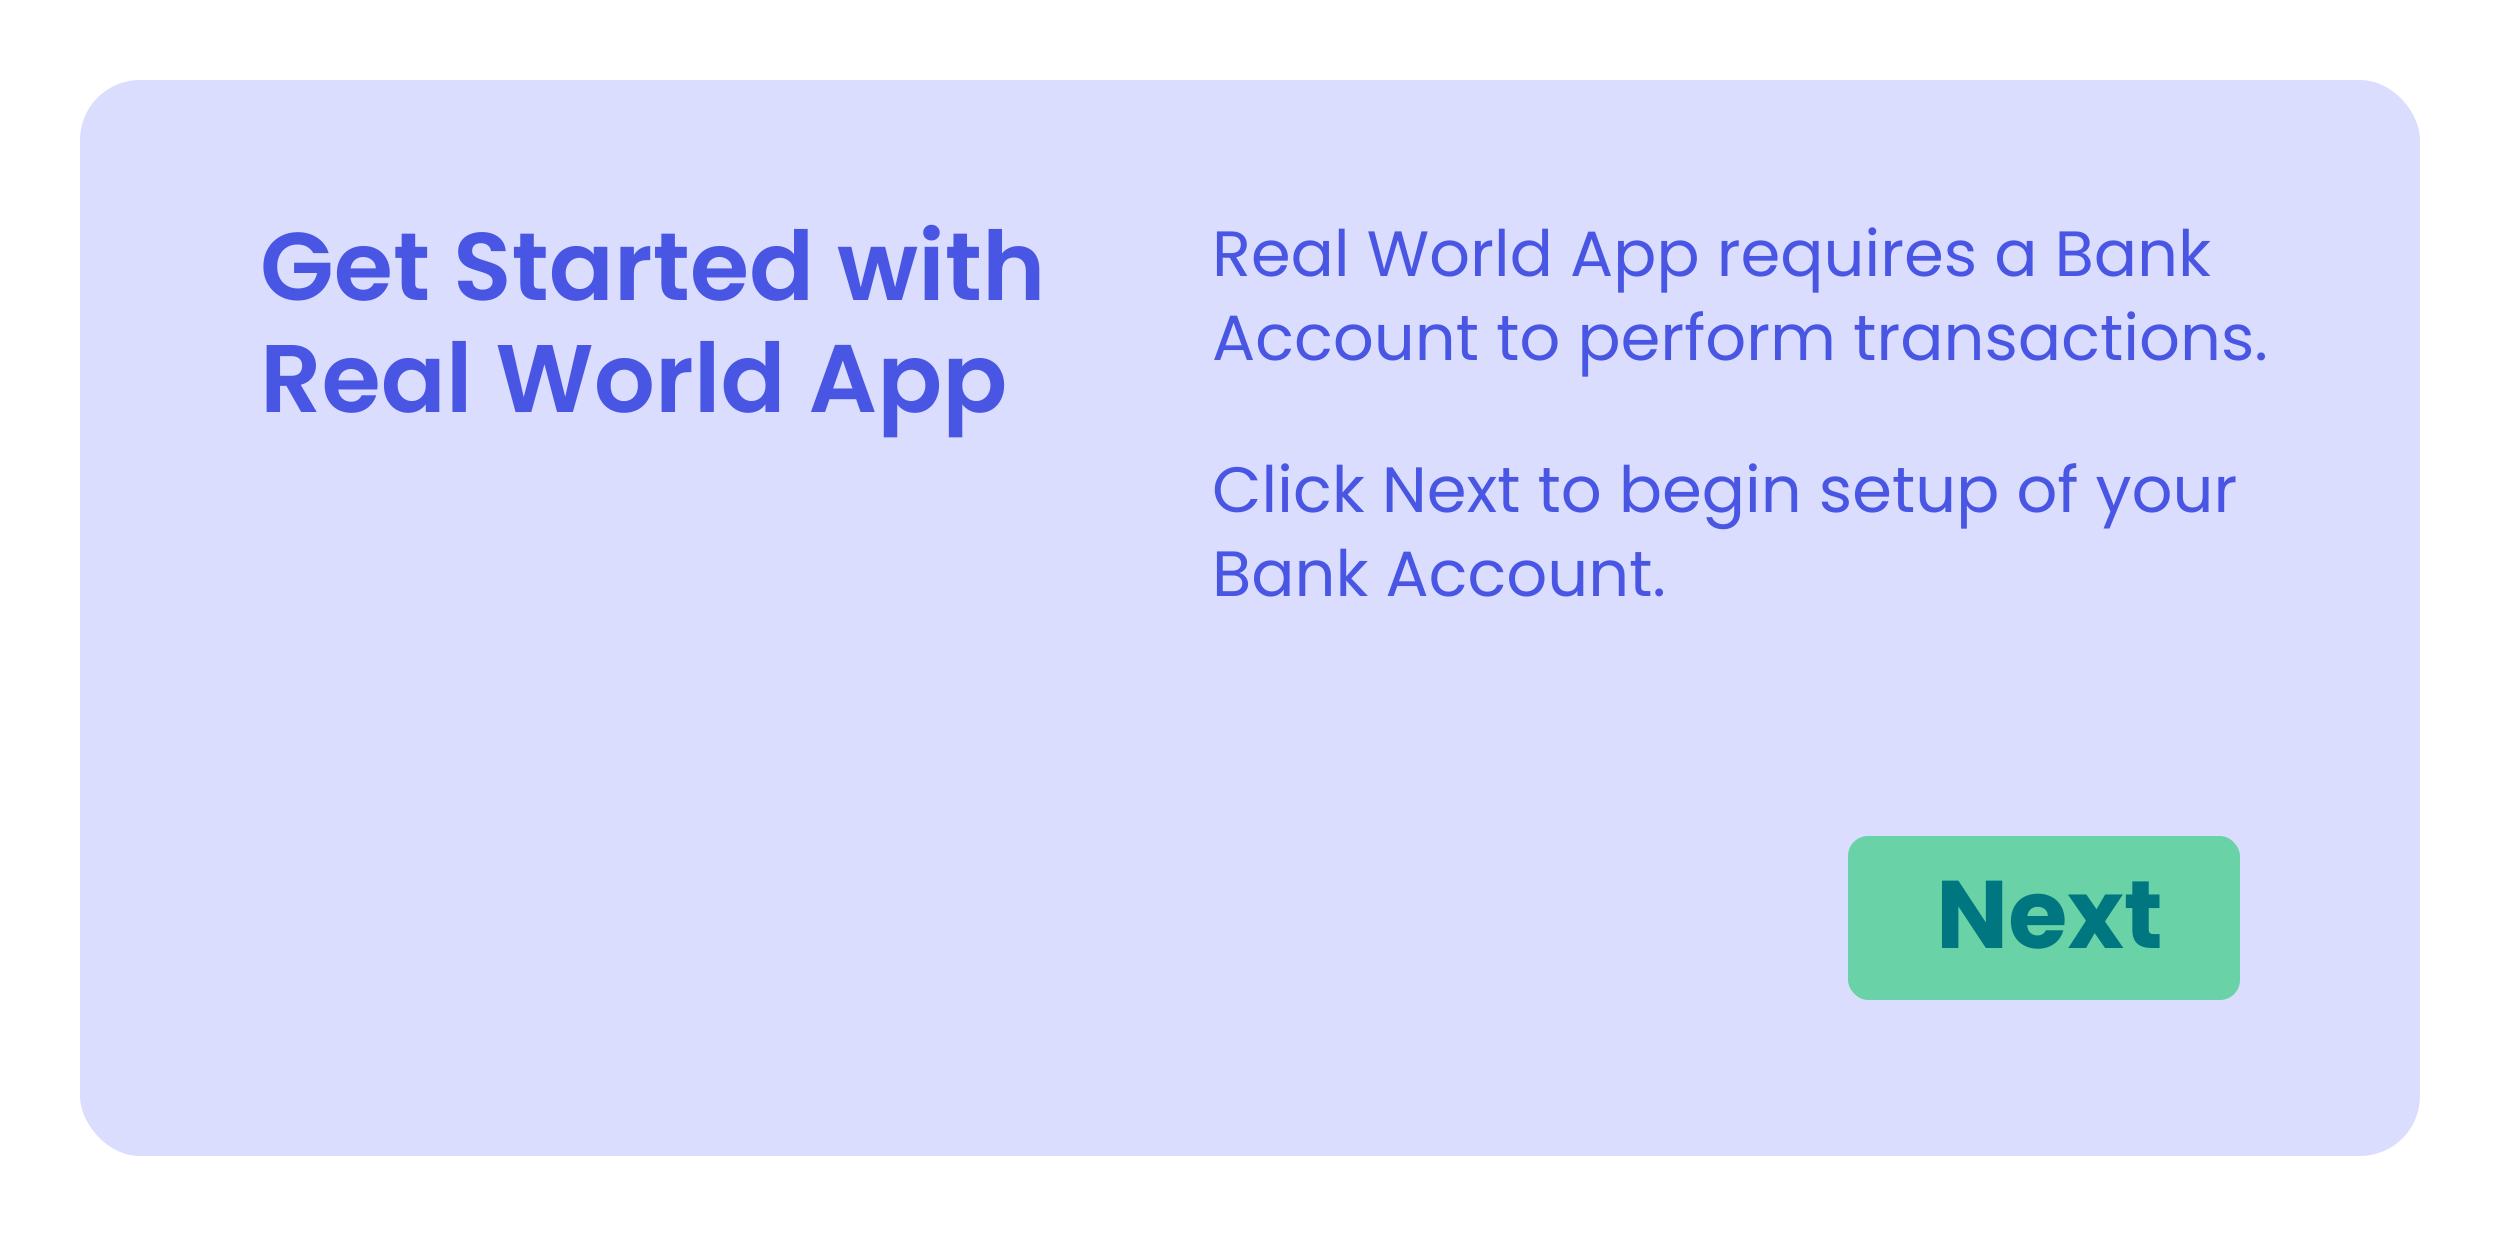 <svg width="625" height="309" viewBox="0 0 625 309" fill="none" xmlns="http://www.w3.org/2000/svg">
<g filter="url(#filter0_d_178_1084)">
<rect x="20" y="18" width="585" height="269" rx="15" fill="#DADDFE"/>
</g>
<path d="M310.104 69L307.448 64.44H305.688V69H304.232V57.848H307.832C308.675 57.848 309.384 57.992 309.96 58.28C310.547 58.568 310.984 58.957 311.272 59.448C311.56 59.939 311.704 60.499 311.704 61.128C311.704 61.896 311.48 62.573 311.032 63.16C310.595 63.747 309.933 64.136 309.048 64.328L311.848 69H310.104ZM305.688 63.272H307.832C308.621 63.272 309.213 63.08 309.608 62.696C310.003 62.301 310.2 61.779 310.2 61.128C310.2 60.467 310.003 59.955 309.608 59.592C309.224 59.229 308.632 59.048 307.832 59.048H305.688V63.272ZM321.966 64.28C321.966 64.557 321.95 64.851 321.918 65.16H314.91C314.964 66.024 315.257 66.701 315.79 67.192C316.334 67.672 316.99 67.912 317.758 67.912C318.388 67.912 318.91 67.768 319.326 67.48C319.753 67.181 320.052 66.787 320.222 66.296H321.79C321.556 67.139 321.086 67.827 320.382 68.36C319.678 68.883 318.804 69.144 317.758 69.144C316.926 69.144 316.18 68.957 315.518 68.584C314.868 68.211 314.356 67.683 313.982 67C313.609 66.307 313.422 65.507 313.422 64.6C313.422 63.693 313.604 62.899 313.966 62.216C314.329 61.533 314.836 61.011 315.486 60.648C316.148 60.275 316.905 60.088 317.758 60.088C318.59 60.088 319.326 60.269 319.966 60.632C320.606 60.995 321.097 61.496 321.438 62.136C321.79 62.765 321.966 63.48 321.966 64.28ZM320.462 63.976C320.462 63.421 320.34 62.947 320.094 62.552C319.849 62.147 319.513 61.843 319.086 61.64C318.67 61.427 318.206 61.32 317.694 61.32C316.958 61.32 316.329 61.555 315.806 62.024C315.294 62.493 315.001 63.144 314.926 63.976H320.462ZM323.344 64.584C323.344 63.688 323.526 62.904 323.888 62.232C324.251 61.549 324.747 61.021 325.376 60.648C326.016 60.275 326.726 60.088 327.504 60.088C328.272 60.088 328.939 60.253 329.504 60.584C330.07 60.915 330.491 61.331 330.768 61.832V60.232H332.24V69H330.768V67.368C330.48 67.88 330.048 68.307 329.472 68.648C328.907 68.979 328.246 69.144 327.488 69.144C326.71 69.144 326.006 68.952 325.376 68.568C324.747 68.184 324.251 67.645 323.888 66.952C323.526 66.259 323.344 65.469 323.344 64.584ZM330.768 64.6C330.768 63.939 330.635 63.363 330.368 62.872C330.102 62.381 329.739 62.008 329.28 61.752C328.832 61.485 328.336 61.352 327.792 61.352C327.248 61.352 326.752 61.48 326.304 61.736C325.856 61.992 325.499 62.365 325.232 62.856C324.966 63.347 324.832 63.923 324.832 64.584C324.832 65.256 324.966 65.843 325.232 66.344C325.499 66.835 325.856 67.213 326.304 67.48C326.752 67.736 327.248 67.864 327.792 67.864C328.336 67.864 328.832 67.736 329.28 67.48C329.739 67.213 330.102 66.835 330.368 66.344C330.635 65.843 330.768 65.261 330.768 64.6ZM336.157 57.16V69H334.701V57.16H336.157ZM356.92 57.848L353.688 69H352.056L349.464 60.024L346.776 69L345.16 69.016L342.04 57.848H343.592L346.024 67.304L348.712 57.848H350.344L352.904 67.272L355.352 57.848H356.92ZM362.337 69.144C361.516 69.144 360.769 68.957 360.097 68.584C359.436 68.211 358.913 67.683 358.529 67C358.156 66.307 357.969 65.507 357.969 64.6C357.969 63.704 358.161 62.915 358.545 62.232C358.94 61.539 359.473 61.011 360.145 60.648C360.817 60.275 361.569 60.088 362.401 60.088C363.233 60.088 363.985 60.275 364.657 60.648C365.329 61.011 365.857 61.533 366.241 62.216C366.636 62.899 366.833 63.693 366.833 64.6C366.833 65.507 366.631 66.307 366.225 67C365.831 67.683 365.292 68.211 364.609 68.584C363.927 68.957 363.169 69.144 362.337 69.144ZM362.337 67.864C362.86 67.864 363.351 67.741 363.809 67.496C364.268 67.251 364.636 66.883 364.913 66.392C365.201 65.901 365.345 65.304 365.345 64.6C365.345 63.896 365.207 63.299 364.929 62.808C364.652 62.317 364.289 61.955 363.841 61.72C363.393 61.475 362.908 61.352 362.385 61.352C361.852 61.352 361.361 61.475 360.913 61.72C360.476 61.955 360.124 62.317 359.857 62.808C359.591 63.299 359.457 63.896 359.457 64.6C359.457 65.315 359.585 65.917 359.841 66.408C360.108 66.899 360.46 67.267 360.897 67.512C361.335 67.747 361.815 67.864 362.337 67.864ZM370.204 61.656C370.46 61.155 370.822 60.765 371.292 60.488C371.772 60.211 372.353 60.072 373.036 60.072V61.576H372.652C371.02 61.576 370.204 62.461 370.204 64.232V69H368.748V60.232H370.204V61.656ZM376.172 57.16V69H374.716V57.16H376.172ZM378.11 64.584C378.11 63.688 378.291 62.904 378.654 62.232C379.017 61.549 379.513 61.021 380.142 60.648C380.782 60.275 381.497 60.088 382.286 60.088C382.969 60.088 383.603 60.248 384.19 60.568C384.777 60.877 385.225 61.288 385.534 61.8V57.16H387.006V69H385.534V67.352C385.246 67.875 384.819 68.307 384.254 68.648C383.689 68.979 383.027 69.144 382.27 69.144C381.491 69.144 380.782 68.952 380.142 68.568C379.513 68.184 379.017 67.645 378.654 66.952C378.291 66.259 378.11 65.469 378.11 64.584ZM385.534 64.6C385.534 63.939 385.401 63.363 385.134 62.872C384.867 62.381 384.505 62.008 384.046 61.752C383.598 61.485 383.102 61.352 382.558 61.352C382.014 61.352 381.518 61.48 381.07 61.736C380.622 61.992 380.265 62.365 379.998 62.856C379.731 63.347 379.598 63.923 379.598 64.584C379.598 65.256 379.731 65.843 379.998 66.344C380.265 66.835 380.622 67.213 381.07 67.48C381.518 67.736 382.014 67.864 382.558 67.864C383.102 67.864 383.598 67.736 384.046 67.48C384.505 67.213 384.867 66.835 385.134 66.344C385.401 65.843 385.534 65.261 385.534 64.6ZM400.324 66.52H395.46L394.564 69H393.028L397.06 57.912H398.74L402.756 69H401.22L400.324 66.52ZM399.908 65.336L397.892 59.704L395.876 65.336H399.908ZM405.969 61.848C406.257 61.347 406.684 60.931 407.249 60.6C407.825 60.259 408.492 60.088 409.249 60.088C410.028 60.088 410.732 60.275 411.361 60.648C412.001 61.021 412.503 61.549 412.865 62.232C413.228 62.904 413.409 63.688 413.409 64.584C413.409 65.469 413.228 66.259 412.865 66.952C412.503 67.645 412.001 68.184 411.361 68.568C410.732 68.952 410.028 69.144 409.249 69.144C408.503 69.144 407.841 68.979 407.265 68.648C406.7 68.307 406.268 67.885 405.969 67.384V73.16H404.513V60.232H405.969V61.848ZM411.921 64.584C411.921 63.923 411.788 63.347 411.521 62.856C411.255 62.365 410.892 61.992 410.433 61.736C409.985 61.48 409.489 61.352 408.945 61.352C408.412 61.352 407.916 61.485 407.457 61.752C407.009 62.008 406.647 62.387 406.369 62.888C406.103 63.379 405.969 63.949 405.969 64.6C405.969 65.261 406.103 65.843 406.369 66.344C406.647 66.835 407.009 67.213 407.457 67.48C407.916 67.736 408.412 67.864 408.945 67.864C409.489 67.864 409.985 67.736 410.433 67.48C410.892 67.213 411.255 66.835 411.521 66.344C411.788 65.843 411.921 65.256 411.921 64.584ZM416.782 61.848C417.07 61.347 417.496 60.931 418.062 60.6C418.638 60.259 419.304 60.088 420.062 60.088C420.84 60.088 421.544 60.275 422.174 60.648C422.814 61.021 423.315 61.549 423.678 62.232C424.04 62.904 424.222 63.688 424.222 64.584C424.222 65.469 424.04 66.259 423.678 66.952C423.315 67.645 422.814 68.184 422.174 68.568C421.544 68.952 420.84 69.144 420.062 69.144C419.315 69.144 418.654 68.979 418.078 68.648C417.512 68.307 417.08 67.885 416.782 67.384V73.16H415.326V60.232H416.782V61.848ZM422.734 64.584C422.734 63.923 422.6 63.347 422.334 62.856C422.067 62.365 421.704 61.992 421.246 61.736C420.798 61.48 420.302 61.352 419.758 61.352C419.224 61.352 418.728 61.485 418.27 61.752C417.822 62.008 417.459 62.387 417.182 62.888C416.915 63.379 416.782 63.949 416.782 64.6C416.782 65.261 416.915 65.843 417.182 66.344C417.459 66.835 417.822 67.213 418.27 67.48C418.728 67.736 419.224 67.864 419.758 67.864C420.302 67.864 420.798 67.736 421.246 67.48C421.704 67.213 422.067 66.835 422.334 66.344C422.6 65.843 422.734 65.256 422.734 64.584ZM431.86 61.656C432.116 61.155 432.479 60.765 432.948 60.488C433.428 60.211 434.009 60.072 434.692 60.072V61.576H434.308C432.676 61.576 431.86 62.461 431.86 64.232V69H430.404V60.232H431.86V61.656ZM444.373 64.28C444.373 64.557 444.357 64.851 444.325 65.16H437.317C437.37 66.024 437.663 66.701 438.197 67.192C438.741 67.672 439.397 67.912 440.165 67.912C440.794 67.912 441.317 67.768 441.733 67.48C442.159 67.181 442.458 66.787 442.629 66.296H444.197C443.962 67.139 443.493 67.827 442.789 68.36C442.085 68.883 441.21 69.144 440.165 69.144C439.333 69.144 438.586 68.957 437.925 68.584C437.274 68.211 436.762 67.683 436.389 67C436.015 66.307 435.829 65.507 435.829 64.6C435.829 63.693 436.01 62.899 436.373 62.216C436.735 61.533 437.242 61.011 437.893 60.648C438.554 60.275 439.311 60.088 440.165 60.088C440.997 60.088 441.733 60.269 442.373 60.632C443.013 60.995 443.503 61.496 443.845 62.136C444.197 62.765 444.373 63.48 444.373 64.28ZM442.869 63.976C442.869 63.421 442.746 62.947 442.501 62.552C442.255 62.147 441.919 61.843 441.493 61.64C441.077 61.427 440.613 61.32 440.101 61.32C439.365 61.32 438.735 61.555 438.213 62.024C437.701 62.493 437.407 63.144 437.333 63.976H442.869ZM445.751 64.584C445.751 63.688 445.932 62.904 446.295 62.232C446.657 61.549 447.153 61.021 447.783 60.648C448.423 60.275 449.137 60.088 449.927 60.088C450.684 60.088 451.345 60.259 451.911 60.6C452.487 60.931 452.908 61.341 453.175 61.832V60.232H454.647V73.16H453.175V67.384C452.897 67.875 452.471 68.291 451.895 68.632C451.319 68.973 450.647 69.144 449.879 69.144C449.111 69.144 448.412 68.952 447.783 68.568C447.153 68.184 446.657 67.645 446.295 66.952C445.932 66.259 445.751 65.469 445.751 64.584ZM453.175 64.6C453.175 63.939 453.041 63.363 452.775 62.872C452.508 62.381 452.145 62.008 451.687 61.752C451.239 61.485 450.743 61.352 450.199 61.352C449.655 61.352 449.159 61.48 448.711 61.736C448.263 61.992 447.905 62.365 447.639 62.856C447.372 63.347 447.239 63.923 447.239 64.584C447.239 65.256 447.372 65.843 447.639 66.344C447.905 66.835 448.263 67.213 448.711 67.48C449.159 67.736 449.655 67.864 450.199 67.864C450.743 67.864 451.239 67.736 451.687 67.48C452.145 67.213 452.508 66.835 452.775 66.344C453.041 65.843 453.175 65.261 453.175 64.6ZM464.883 60.232V69H463.427V67.704C463.15 68.152 462.76 68.504 462.259 68.76C461.768 69.005 461.224 69.128 460.627 69.128C459.944 69.128 459.331 68.989 458.787 68.712C458.243 68.424 457.811 67.997 457.491 67.432C457.182 66.867 457.027 66.179 457.027 65.368V60.232H458.467V65.176C458.467 66.04 458.686 66.707 459.123 67.176C459.56 67.635 460.158 67.864 460.915 67.864C461.694 67.864 462.307 67.624 462.755 67.144C463.203 66.664 463.427 65.965 463.427 65.048V60.232H464.883ZM468.093 58.808C467.816 58.808 467.581 58.712 467.389 58.52C467.197 58.328 467.101 58.093 467.101 57.816C467.101 57.539 467.197 57.304 467.389 57.112C467.581 56.92 467.816 56.824 468.093 56.824C468.36 56.824 468.584 56.92 468.765 57.112C468.957 57.304 469.053 57.539 469.053 57.816C469.053 58.093 468.957 58.328 468.765 58.52C468.584 58.712 468.36 58.808 468.093 58.808ZM468.797 60.232V69H467.341V60.232H468.797ZM472.735 61.656C472.991 61.155 473.354 60.765 473.823 60.488C474.303 60.211 474.884 60.072 475.567 60.072V61.576H475.183C473.551 61.576 472.735 62.461 472.735 64.232V69H471.279V60.232H472.735V61.656ZM485.248 64.28C485.248 64.557 485.232 64.851 485.2 65.16H478.192C478.245 66.024 478.538 66.701 479.072 67.192C479.616 67.672 480.272 67.912 481.04 67.912C481.669 67.912 482.192 67.768 482.608 67.48C483.034 67.181 483.333 66.787 483.504 66.296H485.072C484.837 67.139 484.368 67.827 483.664 68.36C482.96 68.883 482.085 69.144 481.04 69.144C480.208 69.144 479.461 68.957 478.8 68.584C478.149 68.211 477.637 67.683 477.264 67C476.89 66.307 476.704 65.507 476.704 64.6C476.704 63.693 476.885 62.899 477.248 62.216C477.61 61.533 478.117 61.011 478.768 60.648C479.429 60.275 480.186 60.088 481.04 60.088C481.872 60.088 482.608 60.269 483.248 60.632C483.888 60.995 484.378 61.496 484.72 62.136C485.072 62.765 485.248 63.48 485.248 64.28ZM483.744 63.976C483.744 63.421 483.621 62.947 483.376 62.552C483.13 62.147 482.794 61.843 482.368 61.64C481.952 61.427 481.488 61.32 480.976 61.32C480.24 61.32 479.61 61.555 479.088 62.024C478.576 62.493 478.282 63.144 478.208 63.976H483.744ZM490.274 69.144C489.602 69.144 488.999 69.032 488.466 68.808C487.932 68.573 487.511 68.253 487.202 67.848C486.892 67.432 486.722 66.957 486.69 66.424H488.194C488.236 66.861 488.439 67.219 488.802 67.496C489.175 67.773 489.66 67.912 490.258 67.912C490.812 67.912 491.25 67.789 491.57 67.544C491.89 67.299 492.05 66.989 492.05 66.616C492.05 66.232 491.879 65.949 491.538 65.768C491.196 65.576 490.668 65.389 489.954 65.208C489.303 65.037 488.77 64.867 488.354 64.696C487.948 64.515 487.596 64.253 487.298 63.912C487.01 63.56 486.866 63.101 486.866 62.536C486.866 62.088 486.999 61.677 487.266 61.304C487.532 60.931 487.911 60.637 488.402 60.424C488.892 60.2 489.452 60.088 490.082 60.088C491.052 60.088 491.836 60.333 492.434 60.824C493.031 61.315 493.351 61.987 493.394 62.84H491.938C491.906 62.381 491.719 62.013 491.378 61.736C491.047 61.459 490.599 61.32 490.034 61.32C489.511 61.32 489.095 61.432 488.786 61.656C488.476 61.88 488.322 62.173 488.322 62.536C488.322 62.824 488.412 63.064 488.594 63.256C488.786 63.437 489.02 63.587 489.298 63.704C489.586 63.811 489.98 63.933 490.482 64.072C491.111 64.243 491.623 64.413 492.018 64.584C492.412 64.744 492.748 64.989 493.026 65.32C493.314 65.651 493.463 66.083 493.474 66.616C493.474 67.096 493.34 67.528 493.074 67.912C492.807 68.296 492.428 68.6 491.938 68.824C491.458 69.037 490.903 69.144 490.274 69.144ZM499.251 64.584C499.251 63.688 499.432 62.904 499.795 62.232C500.157 61.549 500.653 61.021 501.283 60.648C501.923 60.275 502.632 60.088 503.411 60.088C504.179 60.088 504.845 60.253 505.411 60.584C505.976 60.915 506.397 61.331 506.675 61.832V60.232H508.147V69H506.675V67.368C506.387 67.88 505.955 68.307 505.379 68.648C504.813 68.979 504.152 69.144 503.395 69.144C502.616 69.144 501.912 68.952 501.283 68.568C500.653 68.184 500.157 67.645 499.795 66.952C499.432 66.259 499.251 65.469 499.251 64.584ZM506.675 64.6C506.675 63.939 506.541 63.363 506.275 62.872C506.008 62.381 505.645 62.008 505.187 61.752C504.739 61.485 504.243 61.352 503.699 61.352C503.155 61.352 502.659 61.48 502.211 61.736C501.763 61.992 501.405 62.365 501.139 62.856C500.872 63.347 500.739 63.923 500.739 64.584C500.739 65.256 500.872 65.843 501.139 66.344C501.405 66.835 501.763 67.213 502.211 67.48C502.659 67.736 503.155 67.864 503.699 67.864C504.243 67.864 504.739 67.736 505.187 67.48C505.645 67.213 506.008 66.835 506.275 66.344C506.541 65.843 506.675 65.261 506.675 64.6ZM520.457 63.256C520.862 63.32 521.23 63.485 521.561 63.752C521.902 64.019 522.169 64.349 522.361 64.744C522.563 65.139 522.665 65.56 522.665 66.008C522.665 66.573 522.521 67.085 522.233 67.544C521.945 67.992 521.523 68.349 520.969 68.616C520.425 68.872 519.779 69 519.033 69H514.873V57.848H518.873C519.63 57.848 520.275 57.976 520.809 58.232C521.342 58.477 521.742 58.813 522.009 59.24C522.275 59.667 522.409 60.147 522.409 60.68C522.409 61.341 522.227 61.891 521.865 62.328C521.513 62.755 521.043 63.064 520.457 63.256ZM516.329 62.664H518.777C519.459 62.664 519.987 62.504 520.361 62.184C520.734 61.864 520.921 61.421 520.921 60.856C520.921 60.291 520.734 59.848 520.361 59.528C519.987 59.208 519.449 59.048 518.745 59.048H516.329V62.664ZM518.905 67.8C519.63 67.8 520.195 67.629 520.601 67.288C521.006 66.947 521.209 66.472 521.209 65.864C521.209 65.245 520.995 64.76 520.569 64.408C520.142 64.045 519.571 63.864 518.857 63.864H516.329V67.8H518.905ZM524.141 64.584C524.141 63.688 524.322 62.904 524.685 62.232C525.048 61.549 525.544 61.021 526.173 60.648C526.813 60.275 527.522 60.088 528.301 60.088C529.069 60.088 529.736 60.253 530.301 60.584C530.866 60.915 531.288 61.331 531.565 61.832V60.232H533.037V69H531.565V67.368C531.277 67.88 530.845 68.307 530.269 68.648C529.704 68.979 529.042 69.144 528.285 69.144C527.506 69.144 526.802 68.952 526.173 68.568C525.544 68.184 525.048 67.645 524.685 66.952C524.322 66.259 524.141 65.469 524.141 64.584ZM531.565 64.6C531.565 63.939 531.432 63.363 531.165 62.872C530.898 62.381 530.536 62.008 530.077 61.752C529.629 61.485 529.133 61.352 528.589 61.352C528.045 61.352 527.549 61.48 527.101 61.736C526.653 61.992 526.296 62.365 526.029 62.856C525.762 63.347 525.629 63.923 525.629 64.584C525.629 65.256 525.762 65.843 526.029 66.344C526.296 66.835 526.653 67.213 527.101 67.48C527.549 67.736 528.045 67.864 528.589 67.864C529.133 67.864 529.629 67.736 530.077 67.48C530.536 67.213 530.898 66.835 531.165 66.344C531.432 65.843 531.565 65.261 531.565 64.6ZM539.77 60.072C540.836 60.072 541.7 60.397 542.362 61.048C543.023 61.688 543.354 62.616 543.354 63.832V69H541.914V64.04C541.914 63.165 541.695 62.499 541.258 62.04C540.82 61.571 540.223 61.336 539.466 61.336C538.698 61.336 538.084 61.576 537.626 62.056C537.178 62.536 536.954 63.235 536.954 64.152V69H535.498V60.232H536.954V61.48C537.242 61.032 537.631 60.685 538.122 60.44C538.623 60.195 539.172 60.072 539.77 60.072ZM550.628 69L547.188 65.128V69H545.732V57.16H547.188V64.12L550.564 60.232H552.596L548.468 64.6L552.612 69H550.628ZM310.824 87.52H305.96L305.064 90H303.528L307.56 78.912H309.24L313.256 90H311.72L310.824 87.52ZM310.408 86.336L308.392 80.704L306.376 86.336H310.408ZM314.469 85.6C314.469 84.693 314.651 83.904 315.013 83.232C315.376 82.549 315.877 82.021 316.517 81.648C317.168 81.275 317.909 81.088 318.741 81.088C319.819 81.088 320.704 81.349 321.397 81.872C322.101 82.395 322.565 83.12 322.789 84.048H321.221C321.072 83.515 320.779 83.093 320.341 82.784C319.915 82.475 319.381 82.32 318.741 82.32C317.909 82.32 317.237 82.608 316.725 83.184C316.213 83.749 315.957 84.555 315.957 85.6C315.957 86.656 316.213 87.472 316.725 88.048C317.237 88.624 317.909 88.912 318.741 88.912C319.381 88.912 319.915 88.763 320.341 88.464C320.768 88.165 321.061 87.739 321.221 87.184H322.789C322.555 88.08 322.085 88.8 321.381 89.344C320.677 89.877 319.797 90.144 318.741 90.144C317.909 90.144 317.168 89.957 316.517 89.584C315.877 89.211 315.376 88.683 315.013 88C314.651 87.317 314.469 86.517 314.469 85.6ZM324.188 85.6C324.188 84.693 324.369 83.904 324.732 83.232C325.095 82.549 325.596 82.021 326.236 81.648C326.887 81.275 327.628 81.088 328.46 81.088C329.537 81.088 330.423 81.349 331.116 81.872C331.82 82.395 332.284 83.12 332.508 84.048H330.94C330.791 83.515 330.497 83.093 330.06 82.784C329.633 82.475 329.1 82.32 328.46 82.32C327.628 82.32 326.956 82.608 326.444 83.184C325.932 83.749 325.676 84.555 325.676 85.6C325.676 86.656 325.932 87.472 326.444 88.048C326.956 88.624 327.628 88.912 328.46 88.912C329.1 88.912 329.633 88.763 330.06 88.464C330.487 88.165 330.78 87.739 330.94 87.184H332.508C332.273 88.08 331.804 88.8 331.1 89.344C330.396 89.877 329.516 90.144 328.46 90.144C327.628 90.144 326.887 89.957 326.236 89.584C325.596 89.211 325.095 88.683 324.732 88C324.369 87.317 324.188 86.517 324.188 85.6ZM338.275 90.144C337.453 90.144 336.707 89.957 336.035 89.584C335.373 89.211 334.851 88.683 334.467 88C334.093 87.307 333.907 86.507 333.907 85.6C333.907 84.704 334.099 83.915 334.483 83.232C334.877 82.539 335.411 82.011 336.083 81.648C336.755 81.275 337.507 81.088 338.339 81.088C339.171 81.088 339.923 81.275 340.595 81.648C341.267 82.011 341.795 82.533 342.179 83.216C342.573 83.899 342.771 84.693 342.771 85.6C342.771 86.507 342.568 87.307 342.163 88C341.768 88.683 341.229 89.211 340.547 89.584C339.864 89.957 339.107 90.144 338.275 90.144ZM338.275 88.864C338.797 88.864 339.288 88.741 339.747 88.496C340.205 88.251 340.573 87.883 340.851 87.392C341.139 86.901 341.283 86.304 341.283 85.6C341.283 84.896 341.144 84.299 340.867 83.808C340.589 83.317 340.227 82.955 339.779 82.72C339.331 82.475 338.845 82.352 338.323 82.352C337.789 82.352 337.299 82.475 336.851 82.72C336.413 82.955 336.061 83.317 335.795 83.808C335.528 84.299 335.395 84.896 335.395 85.6C335.395 86.315 335.523 86.917 335.779 87.408C336.045 87.899 336.397 88.267 336.835 88.512C337.272 88.747 337.752 88.864 338.275 88.864ZM352.461 81.232V90H351.005V88.704C350.728 89.152 350.338 89.504 349.837 89.76C349.346 90.005 348.802 90.128 348.205 90.128C347.522 90.128 346.909 89.989 346.365 89.712C345.821 89.424 345.389 88.997 345.069 88.432C344.76 87.867 344.605 87.179 344.605 86.368V81.232H346.045V86.176C346.045 87.04 346.264 87.707 346.701 88.176C347.138 88.635 347.736 88.864 348.493 88.864C349.272 88.864 349.885 88.624 350.333 88.144C350.781 87.664 351.005 86.965 351.005 86.048V81.232H352.461ZM359.192 81.072C360.258 81.072 361.122 81.397 361.784 82.048C362.445 82.688 362.776 83.616 362.776 84.832V90H361.336V85.04C361.336 84.165 361.117 83.499 360.68 83.04C360.242 82.571 359.645 82.336 358.888 82.336C358.12 82.336 357.506 82.576 357.048 83.056C356.6 83.536 356.376 84.235 356.376 85.152V90H354.92V81.232H356.376V82.48C356.664 82.032 357.053 81.685 357.544 81.44C358.045 81.195 358.594 81.072 359.192 81.072ZM366.93 82.432V87.6C366.93 88.027 367.021 88.331 367.202 88.512C367.383 88.683 367.698 88.768 368.146 88.768H369.218V90H367.906C367.095 90 366.487 89.813 366.082 89.44C365.677 89.067 365.474 88.453 365.474 87.6V82.432H364.338V81.232H365.474V79.024H366.93V81.232H369.218V82.432H366.93ZM377.024 82.432V87.6C377.024 88.027 377.114 88.331 377.296 88.512C377.477 88.683 377.792 88.768 378.24 88.768H379.312V90H378C377.189 90 376.581 89.813 376.176 89.44C375.77 89.067 375.568 88.453 375.568 87.6V82.432H374.432V81.232H375.568V79.024H377.024V81.232H379.312V82.432H377.024ZM384.9 90.144C384.078 90.144 383.332 89.957 382.66 89.584C381.998 89.211 381.476 88.683 381.092 88C380.718 87.307 380.532 86.507 380.532 85.6C380.532 84.704 380.724 83.915 381.108 83.232C381.502 82.539 382.036 82.011 382.708 81.648C383.38 81.275 384.132 81.088 384.964 81.088C385.796 81.088 386.548 81.275 387.22 81.648C387.892 82.011 388.42 82.533 388.804 83.216C389.198 83.899 389.396 84.693 389.396 85.6C389.396 86.507 389.193 87.307 388.788 88C388.393 88.683 387.854 89.211 387.172 89.584C386.489 89.957 385.732 90.144 384.9 90.144ZM384.9 88.864C385.422 88.864 385.913 88.741 386.372 88.496C386.83 88.251 387.198 87.883 387.476 87.392C387.764 86.901 387.908 86.304 387.908 85.6C387.908 84.896 387.769 84.299 387.492 83.808C387.214 83.317 386.852 82.955 386.404 82.72C385.956 82.475 385.47 82.352 384.948 82.352C384.414 82.352 383.924 82.475 383.476 82.72C383.038 82.955 382.686 83.317 382.42 83.808C382.153 84.299 382.02 84.896 382.02 85.6C382.02 86.315 382.148 86.917 382.404 87.408C382.67 87.899 383.022 88.267 383.46 88.512C383.897 88.747 384.377 88.864 384.9 88.864ZM397.032 82.848C397.32 82.347 397.746 81.931 398.312 81.6C398.888 81.259 399.554 81.088 400.312 81.088C401.09 81.088 401.794 81.275 402.424 81.648C403.064 82.021 403.565 82.549 403.928 83.232C404.29 83.904 404.472 84.688 404.472 85.584C404.472 86.469 404.29 87.259 403.928 87.952C403.565 88.645 403.064 89.184 402.424 89.568C401.794 89.952 401.09 90.144 400.312 90.144C399.565 90.144 398.904 89.979 398.328 89.648C397.762 89.307 397.33 88.885 397.032 88.384V94.16H395.576V81.232H397.032V82.848ZM402.984 85.584C402.984 84.923 402.85 84.347 402.584 83.856C402.317 83.365 401.954 82.992 401.496 82.736C401.048 82.48 400.552 82.352 400.008 82.352C399.474 82.352 398.978 82.485 398.52 82.752C398.072 83.008 397.709 83.387 397.432 83.888C397.165 84.379 397.032 84.949 397.032 85.6C397.032 86.261 397.165 86.843 397.432 87.344C397.709 87.835 398.072 88.213 398.52 88.48C398.978 88.736 399.474 88.864 400.008 88.864C400.552 88.864 401.048 88.736 401.496 88.48C401.954 88.213 402.317 87.835 402.584 87.344C402.85 86.843 402.984 86.256 402.984 85.584ZM414.388 85.28C414.388 85.557 414.372 85.851 414.34 86.16H407.332C407.386 87.024 407.679 87.701 408.212 88.192C408.756 88.672 409.412 88.912 410.18 88.912C410.81 88.912 411.332 88.768 411.748 88.48C412.175 88.181 412.474 87.787 412.644 87.296H414.212C413.978 88.139 413.508 88.827 412.804 89.36C412.1 89.883 411.226 90.144 410.18 90.144C409.348 90.144 408.602 89.957 407.94 89.584C407.29 89.211 406.778 88.683 406.404 88C406.031 87.307 405.844 86.507 405.844 85.6C405.844 84.693 406.026 83.899 406.388 83.216C406.751 82.533 407.258 82.011 407.908 81.648C408.57 81.275 409.327 81.088 410.18 81.088C411.012 81.088 411.748 81.269 412.388 81.632C413.028 81.995 413.519 82.496 413.86 83.136C414.212 83.765 414.388 84.48 414.388 85.28ZM412.884 84.976C412.884 84.421 412.762 83.947 412.516 83.552C412.271 83.147 411.935 82.843 411.508 82.64C411.092 82.427 410.628 82.32 410.116 82.32C409.38 82.32 408.751 82.555 408.228 83.024C407.716 83.493 407.423 84.144 407.348 84.976H412.884ZM417.766 82.656C418.022 82.155 418.385 81.765 418.854 81.488C419.334 81.211 419.915 81.072 420.598 81.072V82.576H420.214C418.582 82.576 417.766 83.461 417.766 85.232V90H416.31V81.232H417.766V82.656ZM425.847 82.432H424.007V90H422.551V82.432H421.415V81.232H422.551V80.608C422.551 79.627 422.802 78.912 423.303 78.464C423.815 78.005 424.631 77.776 425.751 77.776V78.992C425.111 78.992 424.658 79.12 424.391 79.376C424.135 79.621 424.007 80.032 424.007 80.608V81.232H425.847V82.432ZM431.369 90.144C430.547 90.144 429.801 89.957 429.129 89.584C428.467 89.211 427.945 88.683 427.561 88C427.187 87.307 427.001 86.507 427.001 85.6C427.001 84.704 427.193 83.915 427.577 83.232C427.971 82.539 428.505 82.011 429.177 81.648C429.849 81.275 430.601 81.088 431.433 81.088C432.265 81.088 433.017 81.275 433.689 81.648C434.361 82.011 434.889 82.533 435.273 83.216C435.667 83.899 435.865 84.693 435.865 85.6C435.865 86.507 435.662 87.307 435.257 88C434.862 88.683 434.323 89.211 433.641 89.584C432.958 89.957 432.201 90.144 431.369 90.144ZM431.369 88.864C431.891 88.864 432.382 88.741 432.841 88.496C433.299 88.251 433.667 87.883 433.945 87.392C434.233 86.901 434.377 86.304 434.377 85.6C434.377 84.896 434.238 84.299 433.961 83.808C433.683 83.317 433.321 82.955 432.873 82.72C432.425 82.475 431.939 82.352 431.417 82.352C430.883 82.352 430.393 82.475 429.945 82.72C429.507 82.955 429.155 83.317 428.889 83.808C428.622 84.299 428.489 84.896 428.489 85.6C428.489 86.315 428.617 86.917 428.873 87.408C429.139 87.899 429.491 88.267 429.929 88.512C430.366 88.747 430.846 88.864 431.369 88.864ZM439.235 82.656C439.491 82.155 439.854 81.765 440.323 81.488C440.803 81.211 441.384 81.072 442.067 81.072V82.576H441.683C440.051 82.576 439.235 83.461 439.235 85.232V90H437.779V81.232H439.235V82.656ZM454.292 81.072C454.974 81.072 455.582 81.216 456.116 81.504C456.649 81.781 457.07 82.203 457.38 82.768C457.689 83.333 457.844 84.021 457.844 84.832V90H456.404V85.04C456.404 84.165 456.185 83.499 455.748 83.04C455.321 82.571 454.74 82.336 454.004 82.336C453.246 82.336 452.644 82.581 452.196 83.072C451.748 83.552 451.524 84.251 451.524 85.168V90H450.084V85.04C450.084 84.165 449.865 83.499 449.428 83.04C449.001 82.571 448.42 82.336 447.684 82.336C446.926 82.336 446.324 82.581 445.876 83.072C445.428 83.552 445.204 84.251 445.204 85.168V90H443.748V81.232H445.204V82.496C445.492 82.037 445.876 81.685 446.356 81.44C446.846 81.195 447.385 81.072 447.972 81.072C448.708 81.072 449.358 81.237 449.924 81.568C450.489 81.899 450.91 82.384 451.188 83.024C451.433 82.405 451.838 81.925 452.404 81.584C452.969 81.243 453.598 81.072 454.292 81.072ZM466.274 82.432V87.6C466.274 88.027 466.364 88.331 466.546 88.512C466.727 88.683 467.042 88.768 467.49 88.768H468.562V90H467.25C466.439 90 465.831 89.813 465.426 89.44C465.02 89.067 464.818 88.453 464.818 87.6V82.432H463.682V81.232H464.818V79.024H466.274V81.232H468.562V82.432H466.274ZM471.782 82.656C472.038 82.155 472.4 81.765 472.87 81.488C473.35 81.211 473.931 81.072 474.614 81.072V82.576H474.23C472.598 82.576 471.782 83.461 471.782 85.232V90H470.326V81.232H471.782V82.656ZM475.751 85.584C475.751 84.688 475.932 83.904 476.295 83.232C476.657 82.549 477.153 82.021 477.783 81.648C478.423 81.275 479.132 81.088 479.911 81.088C480.679 81.088 481.345 81.253 481.911 81.584C482.476 81.915 482.897 82.331 483.175 82.832V81.232H484.647V90H483.175V88.368C482.887 88.88 482.455 89.307 481.879 89.648C481.313 89.979 480.652 90.144 479.895 90.144C479.116 90.144 478.412 89.952 477.783 89.568C477.153 89.184 476.657 88.645 476.295 87.952C475.932 87.259 475.751 86.469 475.751 85.584ZM483.175 85.6C483.175 84.939 483.041 84.363 482.775 83.872C482.508 83.381 482.145 83.008 481.687 82.752C481.239 82.485 480.743 82.352 480.199 82.352C479.655 82.352 479.159 82.48 478.711 82.736C478.263 82.992 477.905 83.365 477.639 83.856C477.372 84.347 477.239 84.923 477.239 85.584C477.239 86.256 477.372 86.843 477.639 87.344C477.905 87.835 478.263 88.213 478.711 88.48C479.159 88.736 479.655 88.864 480.199 88.864C480.743 88.864 481.239 88.736 481.687 88.48C482.145 88.213 482.508 87.835 482.775 87.344C483.041 86.843 483.175 86.261 483.175 85.6ZM491.379 81.072C492.446 81.072 493.31 81.397 493.971 82.048C494.632 82.688 494.963 83.616 494.963 84.832V90H493.523V85.04C493.523 84.165 493.304 83.499 492.867 83.04C492.43 82.571 491.832 82.336 491.075 82.336C490.307 82.336 489.694 82.576 489.235 83.056C488.787 83.536 488.563 84.235 488.563 85.152V90H487.107V81.232H488.563V82.48C488.851 82.032 489.24 81.685 489.731 81.44C490.232 81.195 490.782 81.072 491.379 81.072ZM500.445 90.144C499.773 90.144 499.171 90.032 498.637 89.808C498.104 89.573 497.683 89.253 497.373 88.848C497.064 88.432 496.893 87.957 496.861 87.424H498.365C498.408 87.861 498.611 88.219 498.973 88.496C499.347 88.773 499.832 88.912 500.429 88.912C500.984 88.912 501.421 88.789 501.741 88.544C502.061 88.299 502.221 87.989 502.221 87.616C502.221 87.232 502.051 86.949 501.709 86.768C501.368 86.576 500.84 86.389 500.125 86.208C499.475 86.037 498.941 85.867 498.525 85.696C498.12 85.515 497.768 85.253 497.469 84.912C497.181 84.56 497.037 84.101 497.037 83.536C497.037 83.088 497.171 82.677 497.437 82.304C497.704 81.931 498.083 81.637 498.573 81.424C499.064 81.2 499.624 81.088 500.253 81.088C501.224 81.088 502.008 81.333 502.605 81.824C503.203 82.315 503.523 82.987 503.565 83.84H502.109C502.077 83.381 501.891 83.013 501.549 82.736C501.219 82.459 500.771 82.32 500.205 82.32C499.683 82.32 499.267 82.432 498.957 82.656C498.648 82.88 498.493 83.173 498.493 83.536C498.493 83.824 498.584 84.064 498.765 84.256C498.957 84.437 499.192 84.587 499.469 84.704C499.757 84.811 500.152 84.933 500.653 85.072C501.283 85.243 501.795 85.413 502.189 85.584C502.584 85.744 502.92 85.989 503.197 86.32C503.485 86.651 503.635 87.083 503.645 87.616C503.645 88.096 503.512 88.528 503.245 88.912C502.979 89.296 502.6 89.6 502.109 89.824C501.629 90.037 501.075 90.144 500.445 90.144ZM505.157 85.584C505.157 84.688 505.338 83.904 505.701 83.232C506.063 82.549 506.559 82.021 507.189 81.648C507.829 81.275 508.538 81.088 509.317 81.088C510.085 81.088 510.751 81.253 511.317 81.584C511.882 81.915 512.303 82.331 512.581 82.832V81.232H514.053V90H512.581V88.368C512.293 88.88 511.861 89.307 511.285 89.648C510.719 89.979 510.058 90.144 509.301 90.144C508.522 90.144 507.818 89.952 507.189 89.568C506.559 89.184 506.063 88.645 505.701 87.952C505.338 87.259 505.157 86.469 505.157 85.584ZM512.581 85.6C512.581 84.939 512.447 84.363 512.181 83.872C511.914 83.381 511.551 83.008 511.093 82.752C510.645 82.485 510.149 82.352 509.605 82.352C509.061 82.352 508.565 82.48 508.117 82.736C507.669 82.992 507.311 83.365 507.045 83.856C506.778 84.347 506.645 84.923 506.645 85.584C506.645 86.256 506.778 86.843 507.045 87.344C507.311 87.835 507.669 88.213 508.117 88.48C508.565 88.736 509.061 88.864 509.605 88.864C510.149 88.864 510.645 88.736 511.093 88.48C511.551 88.213 511.914 87.835 512.181 87.344C512.447 86.843 512.581 86.261 512.581 85.6ZM515.969 85.6C515.969 84.693 516.151 83.904 516.513 83.232C516.876 82.549 517.377 82.021 518.017 81.648C518.668 81.275 519.409 81.088 520.241 81.088C521.319 81.088 522.204 81.349 522.897 81.872C523.601 82.395 524.065 83.12 524.289 84.048H522.721C522.572 83.515 522.279 83.093 521.841 82.784C521.415 82.475 520.881 82.32 520.241 82.32C519.409 82.32 518.737 82.608 518.225 83.184C517.713 83.749 517.457 84.555 517.457 85.6C517.457 86.656 517.713 87.472 518.225 88.048C518.737 88.624 519.409 88.912 520.241 88.912C520.881 88.912 521.415 88.763 521.841 88.464C522.268 88.165 522.561 87.739 522.721 87.184H524.289C524.055 88.08 523.585 88.8 522.881 89.344C522.177 89.877 521.297 90.144 520.241 90.144C519.409 90.144 518.668 89.957 518.017 89.584C517.377 89.211 516.876 88.683 516.513 88C516.151 87.317 515.969 86.517 515.969 85.6ZM528.008 82.432V87.6C528.008 88.027 528.099 88.331 528.28 88.512C528.461 88.683 528.776 88.768 529.224 88.768H530.296V90H528.984C528.173 90 527.565 89.813 527.16 89.44C526.755 89.067 526.552 88.453 526.552 87.6V82.432H525.416V81.232H526.552V79.024H528.008V81.232H530.296V82.432H528.008ZM532.812 79.808C532.535 79.808 532.3 79.712 532.108 79.52C531.916 79.328 531.82 79.093 531.82 78.816C531.82 78.539 531.916 78.304 532.108 78.112C532.3 77.92 532.535 77.824 532.812 77.824C533.079 77.824 533.303 77.92 533.484 78.112C533.676 78.304 533.772 78.539 533.772 78.816C533.772 79.093 533.676 79.328 533.484 79.52C533.303 79.712 533.079 79.808 532.812 79.808ZM533.516 81.232V90H532.06V81.232H533.516ZM539.822 90.144C539 90.144 538.254 89.957 537.582 89.584C536.92 89.211 536.398 88.683 536.014 88C535.64 87.307 535.454 86.507 535.454 85.6C535.454 84.704 535.646 83.915 536.03 83.232C536.424 82.539 536.958 82.011 537.63 81.648C538.302 81.275 539.054 81.088 539.886 81.088C540.718 81.088 541.47 81.275 542.142 81.648C542.814 82.011 543.342 82.533 543.726 83.216C544.12 83.899 544.318 84.693 544.318 85.6C544.318 86.507 544.115 87.307 543.71 88C543.315 88.683 542.776 89.211 542.094 89.584C541.411 89.957 540.654 90.144 539.822 90.144ZM539.822 88.864C540.344 88.864 540.835 88.741 541.294 88.496C541.752 88.251 542.12 87.883 542.398 87.392C542.686 86.901 542.83 86.304 542.83 85.6C542.83 84.896 542.691 84.299 542.414 83.808C542.136 83.317 541.774 82.955 541.326 82.72C540.878 82.475 540.392 82.352 539.87 82.352C539.336 82.352 538.846 82.475 538.398 82.72C537.96 82.955 537.608 83.317 537.342 83.808C537.075 84.299 536.942 84.896 536.942 85.6C536.942 86.315 537.07 86.917 537.326 87.408C537.592 87.899 537.944 88.267 538.382 88.512C538.819 88.747 539.299 88.864 539.822 88.864ZM550.504 81.072C551.571 81.072 552.435 81.397 553.096 82.048C553.757 82.688 554.088 83.616 554.088 84.832V90H552.648V85.04C552.648 84.165 552.429 83.499 551.992 83.04C551.555 82.571 550.957 82.336 550.2 82.336C549.432 82.336 548.819 82.576 548.36 83.056C547.912 83.536 547.688 84.235 547.688 85.152V90H546.232V81.232H547.688V82.48C547.976 82.032 548.365 81.685 548.856 81.44C549.357 81.195 549.907 81.072 550.504 81.072ZM559.57 90.144C558.898 90.144 558.296 90.032 557.762 89.808C557.229 89.573 556.808 89.253 556.498 88.848C556.189 88.432 556.018 87.957 555.986 87.424H557.49C557.533 87.861 557.736 88.219 558.098 88.496C558.472 88.773 558.957 88.912 559.554 88.912C560.109 88.912 560.546 88.789 560.866 88.544C561.186 88.299 561.346 87.989 561.346 87.616C561.346 87.232 561.176 86.949 560.834 86.768C560.493 86.576 559.965 86.389 559.25 86.208C558.6 86.037 558.066 85.867 557.65 85.696C557.245 85.515 556.893 85.253 556.594 84.912C556.306 84.56 556.162 84.101 556.162 83.536C556.162 83.088 556.296 82.677 556.562 82.304C556.829 81.931 557.208 81.637 557.698 81.424C558.189 81.2 558.749 81.088 559.378 81.088C560.349 81.088 561.133 81.333 561.73 81.824C562.328 82.315 562.648 82.987 562.69 83.84H561.234C561.202 83.381 561.016 83.013 560.674 82.736C560.344 82.459 559.896 82.32 559.33 82.32C558.808 82.32 558.392 82.432 558.082 82.656C557.773 82.88 557.618 83.173 557.618 83.536C557.618 83.824 557.709 84.064 557.89 84.256C558.082 84.437 558.317 84.587 558.594 84.704C558.882 84.811 559.277 84.933 559.778 85.072C560.408 85.243 560.92 85.413 561.314 85.584C561.709 85.744 562.045 85.989 562.322 86.32C562.61 86.651 562.76 87.083 562.77 87.616C562.77 88.096 562.637 88.528 562.37 88.912C562.104 89.296 561.725 89.6 561.234 89.824C560.754 90.037 560.2 90.144 559.57 90.144ZM565.29 90.096C565.012 90.096 564.778 90 564.586 89.808C564.394 89.616 564.298 89.381 564.298 89.104C564.298 88.827 564.394 88.592 564.586 88.4C564.778 88.208 565.012 88.112 565.29 88.112C565.556 88.112 565.78 88.208 565.962 88.4C566.154 88.592 566.25 88.827 566.25 89.104C566.25 89.381 566.154 89.616 565.962 89.808C565.78 90 565.556 90.096 565.29 90.096Z" fill="#4956E3"/>
<path d="M78.32 63.288C77.936 62.584 77.408 62.048 76.736 61.68C76.064 61.312 75.28 61.128 74.384 61.128C73.392 61.128 72.512 61.352 71.744 61.8C70.976 62.248 70.376 62.888 69.944 63.72C69.512 64.552 69.296 65.512 69.296 66.6C69.296 67.72 69.512 68.696 69.944 69.528C70.392 70.36 71.008 71 71.792 71.448C72.576 71.896 73.488 72.12 74.528 72.12C75.808 72.12 76.856 71.784 77.672 71.112C78.488 70.424 79.024 69.472 79.28 68.256H73.52V65.688H82.592V68.616C82.368 69.784 81.888 70.864 81.152 71.856C80.416 72.848 79.464 73.648 78.296 74.256C77.144 74.848 75.848 75.144 74.408 75.144C72.792 75.144 71.328 74.784 70.016 74.064C68.72 73.328 67.696 72.312 66.944 71.016C66.208 69.72 65.84 68.248 65.84 66.6C65.84 64.952 66.208 63.48 66.944 62.184C67.696 60.872 68.72 59.856 70.016 59.136C71.328 58.4 72.784 58.032 74.384 58.032C76.272 58.032 77.912 58.496 79.304 59.424C80.696 60.336 81.656 61.624 82.184 63.288H78.32ZM97.438 68.064C97.438 68.544 97.406 68.976 97.342 69.36H87.622C87.702 70.32 88.038 71.072 88.63 71.616C89.222 72.16 89.95 72.432 90.814 72.432C92.062 72.432 92.95 71.896 93.478 70.824H97.102C96.718 72.104 95.982 73.16 94.894 73.992C93.806 74.808 92.47 75.216 90.886 75.216C89.606 75.216 88.454 74.936 87.43 74.376C86.422 73.8 85.63 72.992 85.054 71.952C84.494 70.912 84.214 69.712 84.214 68.352C84.214 66.976 84.494 65.768 85.054 64.728C85.614 63.688 86.398 62.888 87.406 62.328C88.414 61.768 89.574 61.488 90.886 61.488C92.15 61.488 93.278 61.76 94.27 62.304C95.278 62.848 96.054 63.624 96.598 64.632C97.158 65.624 97.438 66.768 97.438 68.064ZM93.958 67.104C93.942 66.24 93.63 65.552 93.022 65.04C92.414 64.512 91.67 64.248 90.79 64.248C89.958 64.248 89.254 64.504 88.678 65.016C88.118 65.512 87.774 66.208 87.646 67.104H93.958ZM103.802 64.464V70.896C103.802 71.344 103.906 71.672 104.114 71.88C104.338 72.072 104.706 72.168 105.218 72.168H106.778V75H104.666C101.834 75 100.418 73.624 100.418 70.872V64.464H98.834V61.704H100.418V58.416H103.802V61.704H106.778V64.464H103.802ZM120.698 75.168C119.53 75.168 118.474 74.968 117.53 74.568C116.602 74.168 115.866 73.592 115.322 72.84C114.778 72.088 114.498 71.2 114.482 70.176H118.082C118.13 70.864 118.37 71.408 118.802 71.808C119.25 72.208 119.858 72.408 120.626 72.408C121.41 72.408 122.026 72.224 122.474 71.856C122.922 71.472 123.146 70.976 123.146 70.368C123.146 69.872 122.994 69.464 122.69 69.144C122.386 68.824 122.002 68.576 121.538 68.4C121.09 68.208 120.466 68 119.666 67.776C118.578 67.456 117.69 67.144 117.002 66.84C116.33 66.52 115.746 66.048 115.25 65.424C114.77 64.784 114.53 63.936 114.53 62.88C114.53 61.888 114.778 61.024 115.274 60.288C115.77 59.552 116.466 58.992 117.362 58.608C118.258 58.208 119.282 58.008 120.434 58.008C122.162 58.008 123.562 58.432 124.634 59.28C125.722 60.112 126.322 61.28 126.434 62.784H122.738C122.706 62.208 122.458 61.736 121.994 61.368C121.546 60.984 120.946 60.792 120.194 60.792C119.538 60.792 119.01 60.96 118.61 61.296C118.226 61.632 118.034 62.12 118.034 62.76C118.034 63.208 118.178 63.584 118.466 63.888C118.77 64.176 119.138 64.416 119.57 64.608C120.018 64.784 120.642 64.992 121.442 65.232C122.53 65.552 123.418 65.872 124.106 66.192C124.794 66.512 125.386 66.992 125.882 67.632C126.378 68.272 126.626 69.112 126.626 70.152C126.626 71.048 126.394 71.88 125.93 72.648C125.466 73.416 124.786 74.032 123.89 74.496C122.994 74.944 121.93 75.168 120.698 75.168ZM133.451 64.464V70.896C133.451 71.344 133.555 71.672 133.763 71.88C133.987 72.072 134.355 72.168 134.867 72.168H136.427V75H134.315C131.483 75 130.067 73.624 130.067 70.872V64.464H128.483V61.704H130.067V58.416H133.451V61.704H136.427V64.464H133.451ZM137.979 68.304C137.979 66.96 138.243 65.768 138.771 64.728C139.316 63.688 140.044 62.888 140.956 62.328C141.884 61.768 142.916 61.488 144.052 61.488C145.044 61.488 145.908 61.688 146.644 62.088C147.396 62.488 147.996 62.992 148.444 63.6V61.704H151.828V75H148.444V73.056C148.012 73.68 147.412 74.2 146.644 74.616C145.892 75.016 145.02 75.216 144.028 75.216C142.908 75.216 141.884 74.928 140.956 74.352C140.044 73.776 139.316 72.968 138.771 71.928C138.243 70.872 137.979 69.664 137.979 68.304ZM148.444 68.352C148.444 67.536 148.284 66.84 147.964 66.264C147.644 65.672 147.212 65.224 146.668 64.92C146.124 64.6 145.54 64.44 144.916 64.44C144.292 64.44 143.716 64.592 143.188 64.896C142.66 65.2 142.228 65.648 141.892 66.24C141.572 66.816 141.412 67.504 141.412 68.304C141.412 69.104 141.572 69.808 141.892 70.416C142.228 71.008 142.66 71.464 143.188 71.784C143.732 72.104 144.308 72.264 144.916 72.264C145.54 72.264 146.124 72.112 146.668 71.808C147.212 71.488 147.644 71.04 147.964 70.464C148.284 69.872 148.444 69.168 148.444 68.352ZM158.469 63.768C158.901 63.064 159.461 62.512 160.149 62.112C160.853 61.712 161.653 61.512 162.549 61.512V65.04H161.661C160.605 65.04 159.805 65.288 159.261 65.784C158.733 66.28 158.469 67.144 158.469 68.376V75H155.109V61.704H158.469V63.768ZM168.724 64.464V70.896C168.724 71.344 168.828 71.672 169.036 71.88C169.26 72.072 169.628 72.168 170.14 72.168H171.7V75H169.588C166.756 75 165.34 73.624 165.34 70.872V64.464H163.756V61.704H165.34V58.416H168.724V61.704H171.7V64.464H168.724ZM186.477 68.064C186.477 68.544 186.445 68.976 186.381 69.36H176.661C176.741 70.32 177.077 71.072 177.669 71.616C178.261 72.16 178.989 72.432 179.853 72.432C181.101 72.432 181.989 71.896 182.517 70.824H186.141C185.757 72.104 185.021 73.16 183.933 73.992C182.845 74.808 181.509 75.216 179.925 75.216C178.645 75.216 177.493 74.936 176.469 74.376C175.461 73.8 174.669 72.992 174.093 71.952C173.533 70.912 173.253 69.712 173.253 68.352C173.253 66.976 173.533 65.768 174.093 64.728C174.653 63.688 175.437 62.888 176.445 62.328C177.453 61.768 178.613 61.488 179.925 61.488C181.189 61.488 182.317 61.76 183.309 62.304C184.317 62.848 185.093 63.624 185.637 64.632C186.197 65.624 186.477 66.768 186.477 68.064ZM182.997 67.104C182.981 66.24 182.669 65.552 182.061 65.04C181.453 64.512 180.709 64.248 179.829 64.248C178.997 64.248 178.293 64.504 177.717 65.016C177.157 65.512 176.813 66.208 176.685 67.104H182.997ZM188.065 68.304C188.065 66.96 188.329 65.768 188.857 64.728C189.401 63.688 190.137 62.888 191.065 62.328C191.993 61.768 193.025 61.488 194.161 61.488C195.025 61.488 195.849 61.68 196.633 62.064C197.417 62.432 198.041 62.928 198.505 63.552V57.24H201.913V75H198.505V73.032C198.089 73.688 197.505 74.216 196.753 74.616C196.001 75.016 195.129 75.216 194.137 75.216C193.017 75.216 191.993 74.928 191.065 74.352C190.137 73.776 189.401 72.968 188.857 71.928C188.329 70.872 188.065 69.664 188.065 68.304ZM198.529 68.352C198.529 67.536 198.369 66.84 198.049 66.264C197.729 65.672 197.297 65.224 196.753 64.92C196.209 64.6 195.625 64.44 195.001 64.44C194.377 64.44 193.801 64.592 193.273 64.896C192.745 65.2 192.313 65.648 191.977 66.24C191.657 66.816 191.497 67.504 191.497 68.304C191.497 69.104 191.657 69.808 191.977 70.416C192.313 71.008 192.745 71.464 193.273 71.784C193.817 72.104 194.393 72.264 195.001 72.264C195.625 72.264 196.209 72.112 196.753 71.808C197.297 71.488 197.729 71.04 198.049 70.464C198.369 69.872 198.529 69.168 198.529 68.352ZM229.346 61.704L225.458 75H221.834L219.41 65.712L216.986 75H213.338L209.426 61.704H212.834L215.186 71.832L217.73 61.704H221.282L223.778 71.808L226.13 61.704H229.346ZM232.868 60.12C232.276 60.12 231.78 59.936 231.38 59.568C230.996 59.184 230.804 58.712 230.804 58.152C230.804 57.592 230.996 57.128 231.38 56.76C231.78 56.376 232.276 56.184 232.868 56.184C233.46 56.184 233.948 56.376 234.332 56.76C234.732 57.128 234.932 57.592 234.932 58.152C234.932 58.712 234.732 59.184 234.332 59.568C233.948 59.936 233.46 60.12 232.868 60.12ZM234.524 61.704V75H231.164V61.704H234.524ZM241.756 64.464V70.896C241.756 71.344 241.86 71.672 242.068 71.88C242.292 72.072 242.66 72.168 243.172 72.168H244.732V75H242.62C239.788 75 238.372 73.624 238.372 70.872V64.464H236.788V61.704H238.372V58.416H241.756V61.704H244.732V64.464H241.756ZM254.636 61.512C255.644 61.512 256.54 61.736 257.324 62.184C258.108 62.616 258.716 63.264 259.148 64.128C259.596 64.976 259.82 66 259.82 67.2V75H256.46V67.656C256.46 66.6 256.196 65.792 255.668 65.232C255.14 64.656 254.42 64.368 253.508 64.368C252.58 64.368 251.844 64.656 251.3 65.232C250.772 65.792 250.508 66.6 250.508 67.656V75H247.148V57.24H250.508V63.36C250.94 62.784 251.516 62.336 252.236 62.016C252.956 61.68 253.756 61.512 254.636 61.512ZM75.296 103L71.6 96.472H70.016V103H66.656V86.248H72.944C74.24 86.248 75.344 86.48 76.256 86.944C77.168 87.392 77.848 88.008 78.296 88.792C78.76 89.56 78.992 90.424 78.992 91.384C78.992 92.488 78.672 93.488 78.032 94.384C77.392 95.264 76.44 95.872 75.176 96.208L79.184 103H75.296ZM70.016 93.952H72.824C73.736 93.952 74.416 93.736 74.864 93.304C75.312 92.856 75.536 92.24 75.536 91.456C75.536 90.688 75.312 90.096 74.864 89.68C74.416 89.248 73.736 89.032 72.824 89.032H70.016V93.952ZM94.391 96.064C94.391 96.544 94.359 96.976 94.295 97.36H84.575C84.655 98.32 84.991 99.072 85.583 99.616C86.175 100.16 86.903 100.432 87.767 100.432C89.015 100.432 89.903 99.896 90.431 98.824H94.055C93.671 100.104 92.935 101.16 91.847 101.992C90.759 102.808 89.423 103.216 87.839 103.216C86.559 103.216 85.407 102.936 84.383 102.376C83.375 101.8 82.583 100.992 82.007 99.952C81.447 98.912 81.167 97.712 81.167 96.352C81.167 94.976 81.447 93.768 82.007 92.728C82.567 91.688 83.351 90.888 84.359 90.328C85.367 89.768 86.527 89.488 87.839 89.488C89.103 89.488 90.231 89.76 91.223 90.304C92.231 90.848 93.007 91.624 93.551 92.632C94.111 93.624 94.391 94.768 94.391 96.064ZM90.911 95.104C90.895 94.24 90.583 93.552 89.975 93.04C89.367 92.512 88.623 92.248 87.743 92.248C86.911 92.248 86.207 92.504 85.631 93.016C85.071 93.512 84.727 94.208 84.599 95.104H90.911ZM95.98 96.304C95.98 94.96 96.243 93.768 96.772 92.728C97.316 91.688 98.043 90.888 98.956 90.328C99.883 89.768 100.916 89.488 102.052 89.488C103.044 89.488 103.908 89.688 104.644 90.088C105.396 90.488 105.996 90.992 106.444 91.6V89.704H109.828V103H106.444V101.056C106.012 101.68 105.412 102.2 104.644 102.616C103.892 103.016 103.02 103.216 102.028 103.216C100.908 103.216 99.883 102.928 98.956 102.352C98.043 101.776 97.316 100.968 96.772 99.928C96.243 98.872 95.98 97.664 95.98 96.304ZM106.444 96.352C106.444 95.536 106.284 94.84 105.964 94.264C105.644 93.672 105.212 93.224 104.668 92.92C104.124 92.6 103.54 92.44 102.916 92.44C102.292 92.44 101.716 92.592 101.188 92.896C100.66 93.2 100.228 93.648 99.891 94.24C99.572 94.816 99.412 95.504 99.412 96.304C99.412 97.104 99.572 97.808 99.891 98.416C100.228 99.008 100.66 99.464 101.188 99.784C101.732 100.104 102.308 100.264 102.916 100.264C103.54 100.264 104.124 100.112 104.668 99.808C105.212 99.488 105.644 99.04 105.964 98.464C106.284 97.872 106.444 97.168 106.444 96.352ZM116.469 85.24V103H113.109V85.24H116.469ZM147.9 86.248L143.22 103H139.26L136.116 91.072L132.828 103L128.892 103.024L124.38 86.248H127.98L130.932 99.256L134.34 86.248H138.084L141.3 99.184L144.276 86.248H147.9ZM155.998 103.216C154.718 103.216 153.566 102.936 152.542 102.376C151.518 101.8 150.71 100.992 150.118 99.952C149.542 98.912 149.254 97.712 149.254 96.352C149.254 94.992 149.55 93.792 150.142 92.752C150.75 91.712 151.574 90.912 152.614 90.352C153.654 89.776 154.814 89.488 156.094 89.488C157.374 89.488 158.534 89.776 159.574 90.352C160.614 90.912 161.43 91.712 162.022 92.752C162.63 93.792 162.934 94.992 162.934 96.352C162.934 97.712 162.622 98.912 161.997 99.952C161.39 100.992 160.558 101.8 159.502 102.376C158.462 102.936 157.294 103.216 155.998 103.216ZM155.998 100.288C156.606 100.288 157.174 100.144 157.702 99.856C158.246 99.552 158.678 99.104 158.998 98.512C159.318 97.92 159.478 97.2 159.478 96.352C159.478 95.088 159.142 94.12 158.47 93.448C157.814 92.76 157.006 92.416 156.046 92.416C155.086 92.416 154.278 92.76 153.622 93.448C152.982 94.12 152.662 95.088 152.662 96.352C152.662 97.616 152.974 98.592 153.598 99.28C154.238 99.952 155.038 100.288 155.998 100.288ZM168.758 91.768C169.19 91.064 169.75 90.512 170.438 90.112C171.142 89.712 171.942 89.512 172.838 89.512V93.04H171.95C170.894 93.04 170.094 93.288 169.55 93.784C169.022 94.28 168.758 95.144 168.758 96.376V103H165.398V89.704H168.758V91.768ZM178.461 85.24V103H175.101V85.24H178.461ZM180.917 96.304C180.917 94.96 181.181 93.768 181.709 92.728C182.253 91.688 182.989 90.888 183.917 90.328C184.845 89.768 185.877 89.488 187.013 89.488C187.877 89.488 188.701 89.68 189.485 90.064C190.269 90.432 190.893 90.928 191.357 91.552V85.24H194.765V103H191.357V101.032C190.941 101.688 190.357 102.216 189.605 102.616C188.853 103.016 187.981 103.216 186.989 103.216C185.869 103.216 184.845 102.928 183.917 102.352C182.989 101.776 182.253 100.968 181.709 99.928C181.181 98.872 180.917 97.664 180.917 96.304ZM191.381 96.352C191.381 95.536 191.221 94.84 190.901 94.264C190.581 93.672 190.149 93.224 189.605 92.92C189.061 92.6 188.477 92.44 187.853 92.44C187.229 92.44 186.653 92.592 186.125 92.896C185.597 93.2 185.165 93.648 184.829 94.24C184.509 94.816 184.349 95.504 184.349 96.304C184.349 97.104 184.509 97.808 184.829 98.416C185.165 99.008 185.597 99.464 186.125 99.784C186.669 100.104 187.245 100.264 187.853 100.264C188.477 100.264 189.061 100.112 189.605 99.808C190.149 99.488 190.581 99.04 190.901 98.464C191.221 97.872 191.381 97.168 191.381 96.352ZM214.037 99.808H207.365L206.261 103H202.733L208.757 86.224H212.669L218.693 103H215.141L214.037 99.808ZM213.125 97.12L210.701 90.112L208.277 97.12H213.125ZM224.305 91.624C224.737 91.016 225.329 90.512 226.081 90.112C226.849 89.696 227.721 89.488 228.697 89.488C229.833 89.488 230.857 89.768 231.769 90.328C232.697 90.888 233.425 91.688 233.953 92.728C234.497 93.752 234.769 94.944 234.769 96.304C234.769 97.664 234.497 98.872 233.953 99.928C233.425 100.968 232.697 101.776 231.769 102.352C230.857 102.928 229.833 103.216 228.697 103.216C227.721 103.216 226.857 103.016 226.105 102.616C225.369 102.216 224.769 101.712 224.305 101.104V109.336H220.945V89.704H224.305V91.624ZM231.337 96.304C231.337 95.504 231.169 94.816 230.833 94.24C230.513 93.648 230.081 93.2 229.537 92.896C229.009 92.592 228.433 92.44 227.809 92.44C227.201 92.44 226.625 92.6 226.081 92.92C225.553 93.224 225.121 93.672 224.785 94.264C224.465 94.856 224.305 95.552 224.305 96.352C224.305 97.152 224.465 97.848 224.785 98.44C225.121 99.032 225.553 99.488 226.081 99.808C226.625 100.112 227.201 100.264 227.809 100.264C228.433 100.264 229.009 100.104 229.537 99.784C230.081 99.464 230.513 99.008 230.833 98.416C231.169 97.824 231.337 97.12 231.337 96.304ZM240.571 91.624C241.003 91.016 241.595 90.512 242.347 90.112C243.115 89.696 243.987 89.488 244.963 89.488C246.099 89.488 247.123 89.768 248.035 90.328C248.963 90.888 249.691 91.688 250.219 92.728C250.763 93.752 251.035 94.944 251.035 96.304C251.035 97.664 250.763 98.872 250.219 99.928C249.691 100.968 248.963 101.776 248.035 102.352C247.123 102.928 246.099 103.216 244.963 103.216C243.987 103.216 243.123 103.016 242.371 102.616C241.635 102.216 241.035 101.712 240.571 101.104V109.336H237.211V89.704H240.571V91.624ZM247.603 96.304C247.603 95.504 247.435 94.816 247.099 94.24C246.779 93.648 246.347 93.2 245.803 92.896C245.275 92.592 244.699 92.44 244.075 92.44C243.467 92.44 242.891 92.6 242.347 92.92C241.819 93.224 241.387 93.672 241.051 94.264C240.731 94.856 240.571 95.552 240.571 96.352C240.571 97.152 240.731 97.848 241.051 98.44C241.387 99.032 241.819 99.488 242.347 99.808C242.891 100.112 243.467 100.264 244.075 100.264C244.699 100.264 245.275 100.104 245.803 99.784C246.347 99.464 246.779 99.008 247.099 98.416C247.435 97.824 247.603 97.12 247.603 96.304Z" fill="#4956E3"/>
<path d="M303.688 122.416C303.688 121.328 303.933 120.352 304.424 119.488C304.915 118.613 305.581 117.931 306.424 117.44C307.277 116.949 308.221 116.704 309.256 116.704C310.472 116.704 311.533 116.997 312.44 117.584C313.347 118.171 314.008 119.003 314.424 120.08H312.68C312.371 119.408 311.923 118.891 311.336 118.528C310.76 118.165 310.067 117.984 309.256 117.984C308.477 117.984 307.779 118.165 307.16 118.528C306.541 118.891 306.056 119.408 305.704 120.08C305.352 120.741 305.176 121.52 305.176 122.416C305.176 123.301 305.352 124.08 305.704 124.752C306.056 125.413 306.541 125.925 307.16 126.288C307.779 126.651 308.477 126.832 309.256 126.832C310.067 126.832 310.76 126.656 311.336 126.304C311.923 125.941 312.371 125.424 312.68 124.752H314.424C314.008 125.819 313.347 126.645 312.44 127.232C311.533 127.808 310.472 128.096 309.256 128.096C308.221 128.096 307.277 127.856 306.424 127.376C305.581 126.885 304.915 126.208 304.424 125.344C303.933 124.48 303.688 123.504 303.688 122.416ZM318.047 116.16V128H316.591V116.16H318.047ZM321.281 117.808C321.004 117.808 320.769 117.712 320.577 117.52C320.385 117.328 320.289 117.093 320.289 116.816C320.289 116.539 320.385 116.304 320.577 116.112C320.769 115.92 321.004 115.824 321.281 115.824C321.548 115.824 321.772 115.92 321.953 116.112C322.145 116.304 322.241 116.539 322.241 116.816C322.241 117.093 322.145 117.328 321.953 117.52C321.772 117.712 321.548 117.808 321.281 117.808ZM321.985 119.232V128H320.529V119.232H321.985ZM323.922 123.6C323.922 122.693 324.104 121.904 324.466 121.232C324.829 120.549 325.33 120.021 325.97 119.648C326.621 119.275 327.362 119.088 328.194 119.088C329.272 119.088 330.157 119.349 330.85 119.872C331.554 120.395 332.018 121.12 332.242 122.048H330.674C330.525 121.515 330.232 121.093 329.794 120.784C329.368 120.475 328.834 120.32 328.194 120.32C327.362 120.32 326.69 120.608 326.178 121.184C325.666 121.749 325.41 122.555 325.41 123.6C325.41 124.656 325.666 125.472 326.178 126.048C326.69 126.624 327.362 126.912 328.194 126.912C328.834 126.912 329.368 126.763 329.794 126.464C330.221 126.165 330.514 125.739 330.674 125.184H332.242C332.008 126.08 331.538 126.8 330.834 127.344C330.13 127.877 329.25 128.144 328.194 128.144C327.362 128.144 326.621 127.957 325.97 127.584C325.33 127.211 324.829 126.683 324.466 126C324.104 125.317 323.922 124.517 323.922 123.6ZM339.081 128L335.641 124.128V128H334.185V116.16H335.641V123.12L339.017 119.232H341.049L336.921 123.6L341.065 128H339.081ZM355.453 128H353.997L348.141 119.12V128H346.685V116.832H348.141L353.997 125.696V116.832H355.453V128ZM365.935 123.28C365.935 123.557 365.919 123.851 365.887 124.16H358.879C358.932 125.024 359.226 125.701 359.759 126.192C360.303 126.672 360.959 126.912 361.727 126.912C362.356 126.912 362.879 126.768 363.295 126.48C363.722 126.181 364.02 125.787 364.191 125.296H365.759C365.524 126.139 365.055 126.827 364.351 127.36C363.647 127.883 362.772 128.144 361.727 128.144C360.895 128.144 360.148 127.957 359.487 127.584C358.836 127.211 358.324 126.683 357.951 126C357.578 125.307 357.391 124.507 357.391 123.6C357.391 122.693 357.572 121.899 357.935 121.216C358.298 120.533 358.804 120.011 359.455 119.648C360.116 119.275 360.874 119.088 361.727 119.088C362.559 119.088 363.295 119.269 363.935 119.632C364.575 119.995 365.066 120.496 365.407 121.136C365.759 121.765 365.935 122.48 365.935 123.28ZM364.431 122.976C364.431 122.421 364.308 121.947 364.063 121.552C363.818 121.147 363.482 120.843 363.055 120.64C362.639 120.427 362.175 120.32 361.663 120.32C360.927 120.32 360.298 120.555 359.775 121.024C359.263 121.493 358.97 122.144 358.895 122.976H364.431ZM372.433 128L370.353 124.736L368.353 128H366.833L369.665 123.648L366.833 119.232H368.481L370.561 122.48L372.545 119.232H374.065L371.249 123.568L374.081 128H372.433ZM377.289 120.432V125.6C377.289 126.027 377.38 126.331 377.561 126.512C377.743 126.683 378.057 126.768 378.505 126.768H379.577V128H378.265C377.455 128 376.847 127.813 376.441 127.44C376.036 127.067 375.833 126.453 375.833 125.6V120.432H374.697V119.232H375.833V117.024H377.289V119.232H379.577V120.432H377.289ZM387.383 120.432V125.6C387.383 126.027 387.474 126.331 387.655 126.512C387.836 126.683 388.151 126.768 388.599 126.768H389.671V128H388.359C387.548 128 386.94 127.813 386.535 127.44C386.13 127.067 385.927 126.453 385.927 125.6V120.432H384.791V119.232H385.927V117.024H387.383V119.232H389.671V120.432H387.383ZM395.259 128.144C394.438 128.144 393.691 127.957 393.019 127.584C392.358 127.211 391.835 126.683 391.451 126C391.078 125.307 390.891 124.507 390.891 123.6C390.891 122.704 391.083 121.915 391.467 121.232C391.862 120.539 392.395 120.011 393.067 119.648C393.739 119.275 394.491 119.088 395.323 119.088C396.155 119.088 396.907 119.275 397.579 119.648C398.251 120.011 398.779 120.533 399.163 121.216C399.558 121.899 399.755 122.693 399.755 123.6C399.755 124.507 399.552 125.307 399.147 126C398.752 126.683 398.214 127.211 397.531 127.584C396.848 127.957 396.091 128.144 395.259 128.144ZM395.259 126.864C395.782 126.864 396.272 126.741 396.731 126.496C397.19 126.251 397.558 125.883 397.835 125.392C398.123 124.901 398.267 124.304 398.267 123.6C398.267 122.896 398.128 122.299 397.851 121.808C397.574 121.317 397.211 120.955 396.763 120.72C396.315 120.475 395.83 120.352 395.307 120.352C394.774 120.352 394.283 120.475 393.835 120.72C393.398 120.955 393.046 121.317 392.779 121.808C392.512 122.299 392.379 122.896 392.379 123.6C392.379 124.315 392.507 124.917 392.763 125.408C393.03 125.899 393.382 126.267 393.819 126.512C394.256 126.747 394.736 126.864 395.259 126.864ZM407.391 120.864C407.69 120.341 408.127 119.915 408.703 119.584C409.279 119.253 409.935 119.088 410.671 119.088C411.46 119.088 412.17 119.275 412.799 119.648C413.428 120.021 413.924 120.549 414.287 121.232C414.65 121.904 414.831 122.688 414.831 123.584C414.831 124.469 414.65 125.259 414.287 125.952C413.924 126.645 413.423 127.184 412.783 127.568C412.154 127.952 411.45 128.144 410.671 128.144C409.914 128.144 409.247 127.979 408.671 127.648C408.106 127.317 407.679 126.896 407.391 126.384V128H405.935V116.16H407.391V120.864ZM413.343 123.584C413.343 122.923 413.21 122.347 412.943 121.856C412.676 121.365 412.314 120.992 411.855 120.736C411.407 120.48 410.911 120.352 410.367 120.352C409.834 120.352 409.338 120.485 408.879 120.752C408.431 121.008 408.068 121.387 407.791 121.888C407.524 122.379 407.391 122.949 407.391 123.6C407.391 124.261 407.524 124.843 407.791 125.344C408.068 125.835 408.431 126.213 408.879 126.48C409.338 126.736 409.834 126.864 410.367 126.864C410.911 126.864 411.407 126.736 411.855 126.48C412.314 126.213 412.676 125.835 412.943 125.344C413.21 124.843 413.343 124.256 413.343 123.584ZM424.748 123.28C424.748 123.557 424.732 123.851 424.7 124.16H417.692C417.745 125.024 418.038 125.701 418.572 126.192C419.116 126.672 419.772 126.912 420.54 126.912C421.169 126.912 421.692 126.768 422.108 126.48C422.534 126.181 422.833 125.787 423.004 125.296H424.572C424.337 126.139 423.868 126.827 423.164 127.36C422.46 127.883 421.585 128.144 420.54 128.144C419.708 128.144 418.961 127.957 418.3 127.584C417.649 127.211 417.137 126.683 416.764 126C416.39 125.307 416.204 124.507 416.204 123.6C416.204 122.693 416.385 121.899 416.748 121.216C417.11 120.533 417.617 120.011 418.268 119.648C418.929 119.275 419.686 119.088 420.54 119.088C421.372 119.088 422.108 119.269 422.748 119.632C423.388 119.995 423.878 120.496 424.22 121.136C424.572 121.765 424.748 122.48 424.748 123.28ZM423.244 122.976C423.244 122.421 423.121 121.947 422.876 121.552C422.63 121.147 422.294 120.843 421.868 120.64C421.452 120.427 420.988 120.32 420.476 120.32C419.74 120.32 419.11 120.555 418.588 121.024C418.076 121.493 417.782 122.144 417.708 122.976H423.244ZM430.286 119.088C431.043 119.088 431.704 119.253 432.27 119.584C432.846 119.915 433.272 120.331 433.55 120.832V119.232H435.022V128.192C435.022 128.992 434.851 129.701 434.51 130.32C434.168 130.949 433.678 131.44 433.038 131.792C432.408 132.144 431.672 132.32 430.83 132.32C429.678 132.32 428.718 132.048 427.95 131.504C427.182 130.96 426.728 130.219 426.59 129.28H428.03C428.19 129.813 428.52 130.24 429.022 130.56C429.523 130.891 430.126 131.056 430.83 131.056C431.63 131.056 432.28 130.805 432.782 130.304C433.294 129.803 433.55 129.099 433.55 128.192V126.352C433.262 126.864 432.835 127.291 432.27 127.632C431.704 127.973 431.043 128.144 430.286 128.144C429.507 128.144 428.798 127.952 428.158 127.568C427.528 127.184 427.032 126.645 426.67 125.952C426.307 125.259 426.126 124.469 426.126 123.584C426.126 122.688 426.307 121.904 426.67 121.232C427.032 120.549 427.528 120.021 428.158 119.648C428.798 119.275 429.507 119.088 430.286 119.088ZM433.55 123.6C433.55 122.939 433.416 122.363 433.15 121.872C432.883 121.381 432.52 121.008 432.062 120.752C431.614 120.485 431.118 120.352 430.574 120.352C430.03 120.352 429.534 120.48 429.086 120.736C428.638 120.992 428.28 121.365 428.014 121.856C427.747 122.347 427.614 122.923 427.614 123.584C427.614 124.256 427.747 124.843 428.014 125.344C428.28 125.835 428.638 126.213 429.086 126.48C429.534 126.736 430.03 126.864 430.574 126.864C431.118 126.864 431.614 126.736 432.062 126.48C432.52 126.213 432.883 125.835 433.15 125.344C433.416 124.843 433.55 124.261 433.55 123.6ZM438.234 117.808C437.957 117.808 437.722 117.712 437.53 117.52C437.338 117.328 437.242 117.093 437.242 116.816C437.242 116.539 437.338 116.304 437.53 116.112C437.722 115.92 437.957 115.824 438.234 115.824C438.501 115.824 438.725 115.92 438.906 116.112C439.098 116.304 439.194 116.539 439.194 116.816C439.194 117.093 439.098 117.328 438.906 117.52C438.725 117.712 438.501 117.808 438.234 117.808ZM438.938 119.232V128H437.482V119.232H438.938ZM445.692 119.072C446.758 119.072 447.622 119.397 448.284 120.048C448.945 120.688 449.276 121.616 449.276 122.832V128H447.836V123.04C447.836 122.165 447.617 121.499 447.18 121.04C446.742 120.571 446.145 120.336 445.388 120.336C444.62 120.336 444.006 120.576 443.548 121.056C443.1 121.536 442.876 122.235 442.876 123.152V128H441.42V119.232H442.876V120.48C443.164 120.032 443.553 119.685 444.044 119.44C444.545 119.195 445.094 119.072 445.692 119.072ZM459.024 128.144C458.352 128.144 457.749 128.032 457.216 127.808C456.682 127.573 456.261 127.253 455.952 126.848C455.642 126.432 455.472 125.957 455.44 125.424H456.944C456.986 125.861 457.189 126.219 457.552 126.496C457.925 126.773 458.41 126.912 459.008 126.912C459.562 126.912 460 126.789 460.32 126.544C460.64 126.299 460.8 125.989 460.8 125.616C460.8 125.232 460.629 124.949 460.288 124.768C459.946 124.576 459.418 124.389 458.704 124.208C458.053 124.037 457.52 123.867 457.104 123.696C456.698 123.515 456.346 123.253 456.048 122.912C455.76 122.56 455.616 122.101 455.616 121.536C455.616 121.088 455.749 120.677 456.016 120.304C456.282 119.931 456.661 119.637 457.152 119.424C457.642 119.2 458.202 119.088 458.832 119.088C459.802 119.088 460.586 119.333 461.184 119.824C461.781 120.315 462.101 120.987 462.144 121.84H460.688C460.656 121.381 460.469 121.013 460.128 120.736C459.797 120.459 459.349 120.32 458.784 120.32C458.261 120.32 457.845 120.432 457.536 120.656C457.226 120.88 457.072 121.173 457.072 121.536C457.072 121.824 457.162 122.064 457.344 122.256C457.536 122.437 457.77 122.587 458.048 122.704C458.336 122.811 458.73 122.933 459.232 123.072C459.861 123.243 460.373 123.413 460.768 123.584C461.162 123.744 461.498 123.989 461.776 124.32C462.064 124.651 462.213 125.083 462.224 125.616C462.224 126.096 462.09 126.528 461.824 126.912C461.557 127.296 461.178 127.6 460.688 127.824C460.208 128.037 459.653 128.144 459.024 128.144ZM472.279 123.28C472.279 123.557 472.263 123.851 472.231 124.16H465.223C465.276 125.024 465.57 125.701 466.103 126.192C466.647 126.672 467.303 126.912 468.071 126.912C468.7 126.912 469.223 126.768 469.639 126.48C470.066 126.181 470.364 125.787 470.535 125.296H472.103C471.868 126.139 471.399 126.827 470.695 127.36C469.991 127.883 469.116 128.144 468.071 128.144C467.239 128.144 466.492 127.957 465.831 127.584C465.18 127.211 464.668 126.683 464.295 126C463.922 125.307 463.735 124.507 463.735 123.6C463.735 122.693 463.916 121.899 464.279 121.216C464.642 120.533 465.148 120.011 465.799 119.648C466.46 119.275 467.218 119.088 468.071 119.088C468.903 119.088 469.639 119.269 470.279 119.632C470.919 119.995 471.41 120.496 471.751 121.136C472.103 121.765 472.279 122.48 472.279 123.28ZM470.775 122.976C470.775 122.421 470.652 121.947 470.407 121.552C470.162 121.147 469.826 120.843 469.399 120.64C468.983 120.427 468.519 120.32 468.007 120.32C467.271 120.32 466.642 120.555 466.119 121.024C465.607 121.493 465.314 122.144 465.239 122.976H470.775ZM475.977 120.432V125.6C475.977 126.027 476.067 126.331 476.249 126.512C476.43 126.683 476.745 126.768 477.193 126.768H478.265V128H476.953C476.142 128 475.534 127.813 475.129 127.44C474.723 127.067 474.521 126.453 474.521 125.6V120.432H473.385V119.232H474.521V117.024H475.977V119.232H478.265V120.432H475.977ZM487.805 119.232V128H486.349V126.704C486.072 127.152 485.682 127.504 485.181 127.76C484.69 128.005 484.146 128.128 483.549 128.128C482.866 128.128 482.253 127.989 481.709 127.712C481.165 127.424 480.733 126.997 480.413 126.432C480.104 125.867 479.949 125.179 479.949 124.368V119.232H481.389V124.176C481.389 125.04 481.608 125.707 482.045 126.176C482.482 126.635 483.08 126.864 483.837 126.864C484.616 126.864 485.229 126.624 485.677 126.144C486.125 125.664 486.349 124.965 486.349 124.048V119.232H487.805ZM491.719 120.848C492.007 120.347 492.434 119.931 492.999 119.6C493.575 119.259 494.242 119.088 494.999 119.088C495.778 119.088 496.482 119.275 497.111 119.648C497.751 120.021 498.253 120.549 498.615 121.232C498.978 121.904 499.159 122.688 499.159 123.584C499.159 124.469 498.978 125.259 498.615 125.952C498.253 126.645 497.751 127.184 497.111 127.568C496.482 127.952 495.778 128.144 494.999 128.144C494.253 128.144 493.591 127.979 493.015 127.648C492.45 127.307 492.018 126.885 491.719 126.384V132.16H490.263V119.232H491.719V120.848ZM497.671 123.584C497.671 122.923 497.538 122.347 497.271 121.856C497.005 121.365 496.642 120.992 496.183 120.736C495.735 120.48 495.239 120.352 494.695 120.352C494.162 120.352 493.666 120.485 493.207 120.752C492.759 121.008 492.397 121.387 492.119 121.888C491.853 122.379 491.719 122.949 491.719 123.6C491.719 124.261 491.853 124.843 492.119 125.344C492.397 125.835 492.759 126.213 493.207 126.48C493.666 126.736 494.162 126.864 494.695 126.864C495.239 126.864 495.735 126.736 496.183 126.48C496.642 126.213 497.005 125.835 497.271 125.344C497.538 124.843 497.671 124.256 497.671 123.584ZM509.165 128.144C508.344 128.144 507.597 127.957 506.925 127.584C506.264 127.211 505.741 126.683 505.357 126C504.984 125.307 504.797 124.507 504.797 123.6C504.797 122.704 504.989 121.915 505.373 121.232C505.768 120.539 506.301 120.011 506.973 119.648C507.645 119.275 508.397 119.088 509.229 119.088C510.061 119.088 510.813 119.275 511.485 119.648C512.157 120.011 512.685 120.533 513.069 121.216C513.464 121.899 513.661 122.693 513.661 123.6C513.661 124.507 513.459 125.307 513.053 126C512.659 126.683 512.12 127.211 511.437 127.584C510.755 127.957 509.997 128.144 509.165 128.144ZM509.165 126.864C509.688 126.864 510.179 126.741 510.637 126.496C511.096 126.251 511.464 125.883 511.741 125.392C512.029 124.901 512.173 124.304 512.173 123.6C512.173 122.896 512.035 122.299 511.757 121.808C511.48 121.317 511.117 120.955 510.669 120.72C510.221 120.475 509.736 120.352 509.213 120.352C508.68 120.352 508.189 120.475 507.741 120.72C507.304 120.955 506.952 121.317 506.685 121.808C506.419 122.299 506.285 122.896 506.285 123.6C506.285 124.315 506.413 124.917 506.669 125.408C506.936 125.899 507.288 126.267 507.725 126.512C508.163 126.747 508.643 126.864 509.165 126.864ZM519.144 120.432H517.304V128H515.848V120.432H514.712V119.232H515.848V118.608C515.848 117.627 516.098 116.912 516.6 116.464C517.112 116.005 517.928 115.776 519.048 115.776V116.992C518.408 116.992 517.954 117.12 517.688 117.376C517.432 117.621 517.304 118.032 517.304 118.608V119.232H519.144V120.432ZM532.659 119.232L527.379 132.128H525.875L527.603 127.904L524.067 119.232H525.683L528.435 126.336L531.155 119.232H532.659ZM537.947 128.144C537.125 128.144 536.379 127.957 535.707 127.584C535.045 127.211 534.523 126.683 534.139 126C533.765 125.307 533.579 124.507 533.579 123.6C533.579 122.704 533.771 121.915 534.155 121.232C534.549 120.539 535.083 120.011 535.755 119.648C536.427 119.275 537.179 119.088 538.011 119.088C538.843 119.088 539.595 119.275 540.267 119.648C540.939 120.011 541.467 120.533 541.851 121.216C542.245 121.899 542.443 122.693 542.443 123.6C542.443 124.507 542.24 125.307 541.835 126C541.44 126.683 540.901 127.211 540.219 127.584C539.536 127.957 538.779 128.144 537.947 128.144ZM537.947 126.864C538.469 126.864 538.96 126.741 539.419 126.496C539.877 126.251 540.245 125.883 540.523 125.392C540.811 124.901 540.955 124.304 540.955 123.6C540.955 122.896 540.816 122.299 540.539 121.808C540.261 121.317 539.899 120.955 539.451 120.72C539.003 120.475 538.517 120.352 537.995 120.352C537.461 120.352 536.971 120.475 536.523 120.72C536.085 120.955 535.733 121.317 535.467 121.808C535.2 122.299 535.067 122.896 535.067 123.6C535.067 124.315 535.195 124.917 535.451 125.408C535.717 125.899 536.069 126.267 536.507 126.512C536.944 126.747 537.424 126.864 537.947 126.864ZM552.133 119.232V128H550.677V126.704C550.4 127.152 550.01 127.504 549.509 127.76C549.018 128.005 548.474 128.128 547.877 128.128C547.194 128.128 546.581 127.989 546.037 127.712C545.493 127.424 545.061 126.997 544.741 126.432C544.432 125.867 544.277 125.179 544.277 124.368V119.232H545.717V124.176C545.717 125.04 545.936 125.707 546.373 126.176C546.81 126.635 547.408 126.864 548.165 126.864C548.944 126.864 549.557 126.624 550.005 126.144C550.453 125.664 550.677 124.965 550.677 124.048V119.232H552.133ZM556.047 120.656C556.303 120.155 556.666 119.765 557.135 119.488C557.615 119.211 558.197 119.072 558.879 119.072V120.576H558.495C556.863 120.576 556.047 121.461 556.047 123.232V128H554.591V119.232H556.047V120.656ZM309.816 143.256C310.221 143.32 310.589 143.485 310.92 143.752C311.261 144.019 311.528 144.349 311.72 144.744C311.923 145.139 312.024 145.56 312.024 146.008C312.024 146.573 311.88 147.085 311.592 147.544C311.304 147.992 310.883 148.349 310.328 148.616C309.784 148.872 309.139 149 308.392 149H304.232V137.848H308.232C308.989 137.848 309.635 137.976 310.168 138.232C310.701 138.477 311.101 138.813 311.368 139.24C311.635 139.667 311.768 140.147 311.768 140.68C311.768 141.341 311.587 141.891 311.224 142.328C310.872 142.755 310.403 143.064 309.816 143.256ZM305.688 142.664H308.136C308.819 142.664 309.347 142.504 309.72 142.184C310.093 141.864 310.28 141.421 310.28 140.856C310.28 140.291 310.093 139.848 309.72 139.528C309.347 139.208 308.808 139.048 308.104 139.048H305.688V142.664ZM308.264 147.8C308.989 147.8 309.555 147.629 309.96 147.288C310.365 146.947 310.568 146.472 310.568 145.864C310.568 145.245 310.355 144.76 309.928 144.408C309.501 144.045 308.931 143.864 308.216 143.864H305.688V147.8H308.264ZM313.501 144.584C313.501 143.688 313.682 142.904 314.045 142.232C314.407 141.549 314.903 141.021 315.533 140.648C316.173 140.275 316.882 140.088 317.661 140.088C318.429 140.088 319.095 140.253 319.661 140.584C320.226 140.915 320.647 141.331 320.925 141.832V140.232H322.397V149H320.925V147.368C320.637 147.88 320.205 148.307 319.629 148.648C319.063 148.979 318.402 149.144 317.645 149.144C316.866 149.144 316.162 148.952 315.533 148.568C314.903 148.184 314.407 147.645 314.045 146.952C313.682 146.259 313.501 145.469 313.501 144.584ZM320.925 144.6C320.925 143.939 320.791 143.363 320.525 142.872C320.258 142.381 319.895 142.008 319.437 141.752C318.989 141.485 318.493 141.352 317.949 141.352C317.405 141.352 316.909 141.48 316.461 141.736C316.013 141.992 315.655 142.365 315.389 142.856C315.122 143.347 314.989 143.923 314.989 144.584C314.989 145.256 315.122 145.843 315.389 146.344C315.655 146.835 316.013 147.213 316.461 147.48C316.909 147.736 317.405 147.864 317.949 147.864C318.493 147.864 318.989 147.736 319.437 147.48C319.895 147.213 320.258 146.835 320.525 146.344C320.791 145.843 320.925 145.261 320.925 144.6ZM329.129 140.072C330.196 140.072 331.06 140.397 331.721 141.048C332.382 141.688 332.713 142.616 332.713 143.832V149H331.273V144.04C331.273 143.165 331.054 142.499 330.617 142.04C330.18 141.571 329.582 141.336 328.825 141.336C328.057 141.336 327.444 141.576 326.985 142.056C326.537 142.536 326.313 143.235 326.313 144.152V149H324.857V140.232H326.313V141.48C326.601 141.032 326.99 140.685 327.481 140.44C327.982 140.195 328.532 140.072 329.129 140.072ZM339.987 149L336.547 145.128V149H335.091V137.16H336.547V144.12L339.923 140.232H341.955L337.827 144.6L341.971 149H339.987ZM354.183 146.52H349.319L348.423 149H346.887L350.919 137.912H352.599L356.615 149H355.079L354.183 146.52ZM353.767 145.336L351.751 139.704L349.735 145.336H353.767ZM357.829 144.6C357.829 143.693 358.01 142.904 358.373 142.232C358.735 141.549 359.237 141.021 359.877 140.648C360.527 140.275 361.269 140.088 362.101 140.088C363.178 140.088 364.063 140.349 364.757 140.872C365.461 141.395 365.925 142.12 366.149 143.048H364.581C364.431 142.515 364.138 142.093 363.701 141.784C363.274 141.475 362.741 141.32 362.101 141.32C361.269 141.32 360.597 141.608 360.085 142.184C359.573 142.749 359.317 143.555 359.317 144.6C359.317 145.656 359.573 146.472 360.085 147.048C360.597 147.624 361.269 147.912 362.101 147.912C362.741 147.912 363.274 147.763 363.701 147.464C364.127 147.165 364.421 146.739 364.581 146.184H366.149C365.914 147.08 365.445 147.8 364.741 148.344C364.037 148.877 363.157 149.144 362.101 149.144C361.269 149.144 360.527 148.957 359.877 148.584C359.237 148.211 358.735 147.683 358.373 147C358.01 146.317 357.829 145.517 357.829 144.6ZM367.547 144.6C367.547 143.693 367.729 142.904 368.091 142.232C368.454 141.549 368.955 141.021 369.595 140.648C370.246 140.275 370.987 140.088 371.819 140.088C372.897 140.088 373.782 140.349 374.475 140.872C375.179 141.395 375.643 142.12 375.867 143.048H374.299C374.15 142.515 373.857 142.093 373.419 141.784C372.993 141.475 372.459 141.32 371.819 141.32C370.987 141.32 370.315 141.608 369.803 142.184C369.291 142.749 369.035 143.555 369.035 144.6C369.035 145.656 369.291 146.472 369.803 147.048C370.315 147.624 370.987 147.912 371.819 147.912C372.459 147.912 372.993 147.763 373.419 147.464C373.846 147.165 374.139 146.739 374.299 146.184H375.867C375.633 147.08 375.163 147.8 374.459 148.344C373.755 148.877 372.875 149.144 371.819 149.144C370.987 149.144 370.246 148.957 369.595 148.584C368.955 148.211 368.454 147.683 368.091 147C367.729 146.317 367.547 145.517 367.547 144.6ZM381.634 149.144C380.813 149.144 380.066 148.957 379.394 148.584C378.733 148.211 378.21 147.683 377.826 147C377.453 146.307 377.266 145.507 377.266 144.6C377.266 143.704 377.458 142.915 377.842 142.232C378.237 141.539 378.77 141.011 379.442 140.648C380.114 140.275 380.866 140.088 381.698 140.088C382.53 140.088 383.282 140.275 383.954 140.648C384.626 141.011 385.154 141.533 385.538 142.216C385.933 142.899 386.13 143.693 386.13 144.6C386.13 145.507 385.927 146.307 385.522 147C385.127 147.683 384.589 148.211 383.906 148.584C383.223 148.957 382.466 149.144 381.634 149.144ZM381.634 147.864C382.157 147.864 382.647 147.741 383.106 147.496C383.565 147.251 383.933 146.883 384.21 146.392C384.498 145.901 384.642 145.304 384.642 144.6C384.642 143.896 384.503 143.299 384.226 142.808C383.949 142.317 383.586 141.955 383.138 141.72C382.69 141.475 382.205 141.352 381.682 141.352C381.149 141.352 380.658 141.475 380.21 141.72C379.773 141.955 379.421 142.317 379.154 142.808C378.887 143.299 378.754 143.896 378.754 144.6C378.754 145.315 378.882 145.917 379.138 146.408C379.405 146.899 379.757 147.267 380.194 147.512C380.631 147.747 381.111 147.864 381.634 147.864ZM395.821 140.232V149H394.365V147.704C394.087 148.152 393.698 148.504 393.197 148.76C392.706 149.005 392.162 149.128 391.565 149.128C390.882 149.128 390.269 148.989 389.725 148.712C389.181 148.424 388.749 147.997 388.429 147.432C388.119 146.867 387.965 146.179 387.965 145.368V140.232H389.405V145.176C389.405 146.04 389.623 146.707 390.061 147.176C390.498 147.635 391.095 147.864 391.853 147.864C392.631 147.864 393.245 147.624 393.693 147.144C394.141 146.664 394.365 145.965 394.365 145.048V140.232H395.821ZM402.551 140.072C403.618 140.072 404.482 140.397 405.143 141.048C405.804 141.688 406.135 142.616 406.135 143.832V149H404.695V144.04C404.695 143.165 404.476 142.499 404.039 142.04C403.602 141.571 403.004 141.336 402.247 141.336C401.479 141.336 400.866 141.576 400.407 142.056C399.959 142.536 399.735 143.235 399.735 144.152V149H398.279V140.232H399.735V141.48C400.023 141.032 400.412 140.685 400.903 140.44C401.404 140.195 401.954 140.072 402.551 140.072ZM410.289 141.432V146.6C410.289 147.027 410.38 147.331 410.561 147.512C410.743 147.683 411.057 147.768 411.505 147.768H412.577V149H411.265C410.455 149 409.847 148.813 409.441 148.44C409.036 148.067 408.833 147.453 408.833 146.6V141.432H407.697V140.232H408.833V138.024H410.289V140.232H412.577V141.432H410.289ZM414.805 149.096C414.528 149.096 414.293 149 414.101 148.808C413.909 148.616 413.813 148.381 413.813 148.104C413.813 147.827 413.909 147.592 414.101 147.4C414.293 147.208 414.528 147.112 414.805 147.112C415.072 147.112 415.296 147.208 415.477 147.4C415.669 147.592 415.765 147.827 415.765 148.104C415.765 148.381 415.669 148.616 415.477 148.808C415.296 149 415.072 149.096 414.805 149.096Z" fill="#4956E3"/>
<rect x="462" y="209" width="98" height="41" rx="5" fill="#69D3A7"/>
<path d="M500.56 237H496.456L489.592 226.608V237H485.488V220.152H489.592L496.456 230.592V220.152H500.56V237ZM516.159 230.088C516.159 230.472 516.135 230.872 516.087 231.288H506.799C506.863 232.12 507.127 232.76 507.591 233.208C508.071 233.64 508.655 233.856 509.343 233.856C510.367 233.856 511.079 233.424 511.479 232.56H515.847C515.623 233.44 515.215 234.232 514.623 234.936C514.047 235.64 513.319 236.192 512.439 236.592C511.559 236.992 510.575 237.192 509.487 237.192C508.175 237.192 507.007 236.912 505.983 236.352C504.959 235.792 504.159 234.992 503.583 233.952C503.007 232.912 502.719 231.696 502.719 230.304C502.719 228.912 502.999 227.696 503.559 226.656C504.135 225.616 504.935 224.816 505.959 224.256C506.983 223.696 508.159 223.416 509.487 223.416C510.783 223.416 511.935 223.688 512.943 224.232C513.951 224.776 514.735 225.552 515.295 226.56C515.871 227.568 516.159 228.744 516.159 230.088ZM511.959 229.008C511.959 228.304 511.719 227.744 511.239 227.328C510.759 226.912 510.159 226.704 509.439 226.704C508.751 226.704 508.167 226.904 507.687 227.304C507.223 227.704 506.935 228.272 506.823 229.008H511.959ZM526.244 237L523.676 233.28L521.516 237H517.076L521.492 230.16L516.956 223.608H521.564L524.132 227.304L526.292 223.608H530.732L526.244 230.352L530.852 237H526.244ZM539.897 233.52V237H537.809C536.321 237 535.161 236.64 534.329 235.92C533.497 235.184 533.081 233.992 533.081 232.344V227.016H531.449V223.608H533.081V220.344H537.185V223.608H539.873V227.016H537.185V232.392C537.185 232.792 537.281 233.08 537.473 233.256C537.665 233.432 537.985 233.52 538.433 233.52H539.897Z" fill="#007780"/>
<defs>
<filter id="filter0_d_178_1084" x="0" y="0" width="625" height="309" filterUnits="userSpaceOnUse" color-interpolation-filters="sRGB">
<feFlood flood-opacity="0" result="BackgroundImageFix"/>
<feColorMatrix in="SourceAlpha" type="matrix" values="0 0 0 0 0 0 0 0 0 0 0 0 0 0 0 0 0 0 127 0" result="hardAlpha"/>
<feOffset dy="2"/>
<feGaussianBlur stdDeviation="10"/>
<feComposite in2="hardAlpha" operator="out"/>
<feColorMatrix type="matrix" values="0 0 0 0 0 0 0 0 0 0 0 0 0 0 0 0 0 0 0.1 0"/>
<feBlend mode="normal" in2="BackgroundImageFix" result="effect1_dropShadow_178_1084"/>
<feBlend mode="normal" in="SourceGraphic" in2="effect1_dropShadow_178_1084" result="shape"/>
</filter>
</defs>
</svg>
